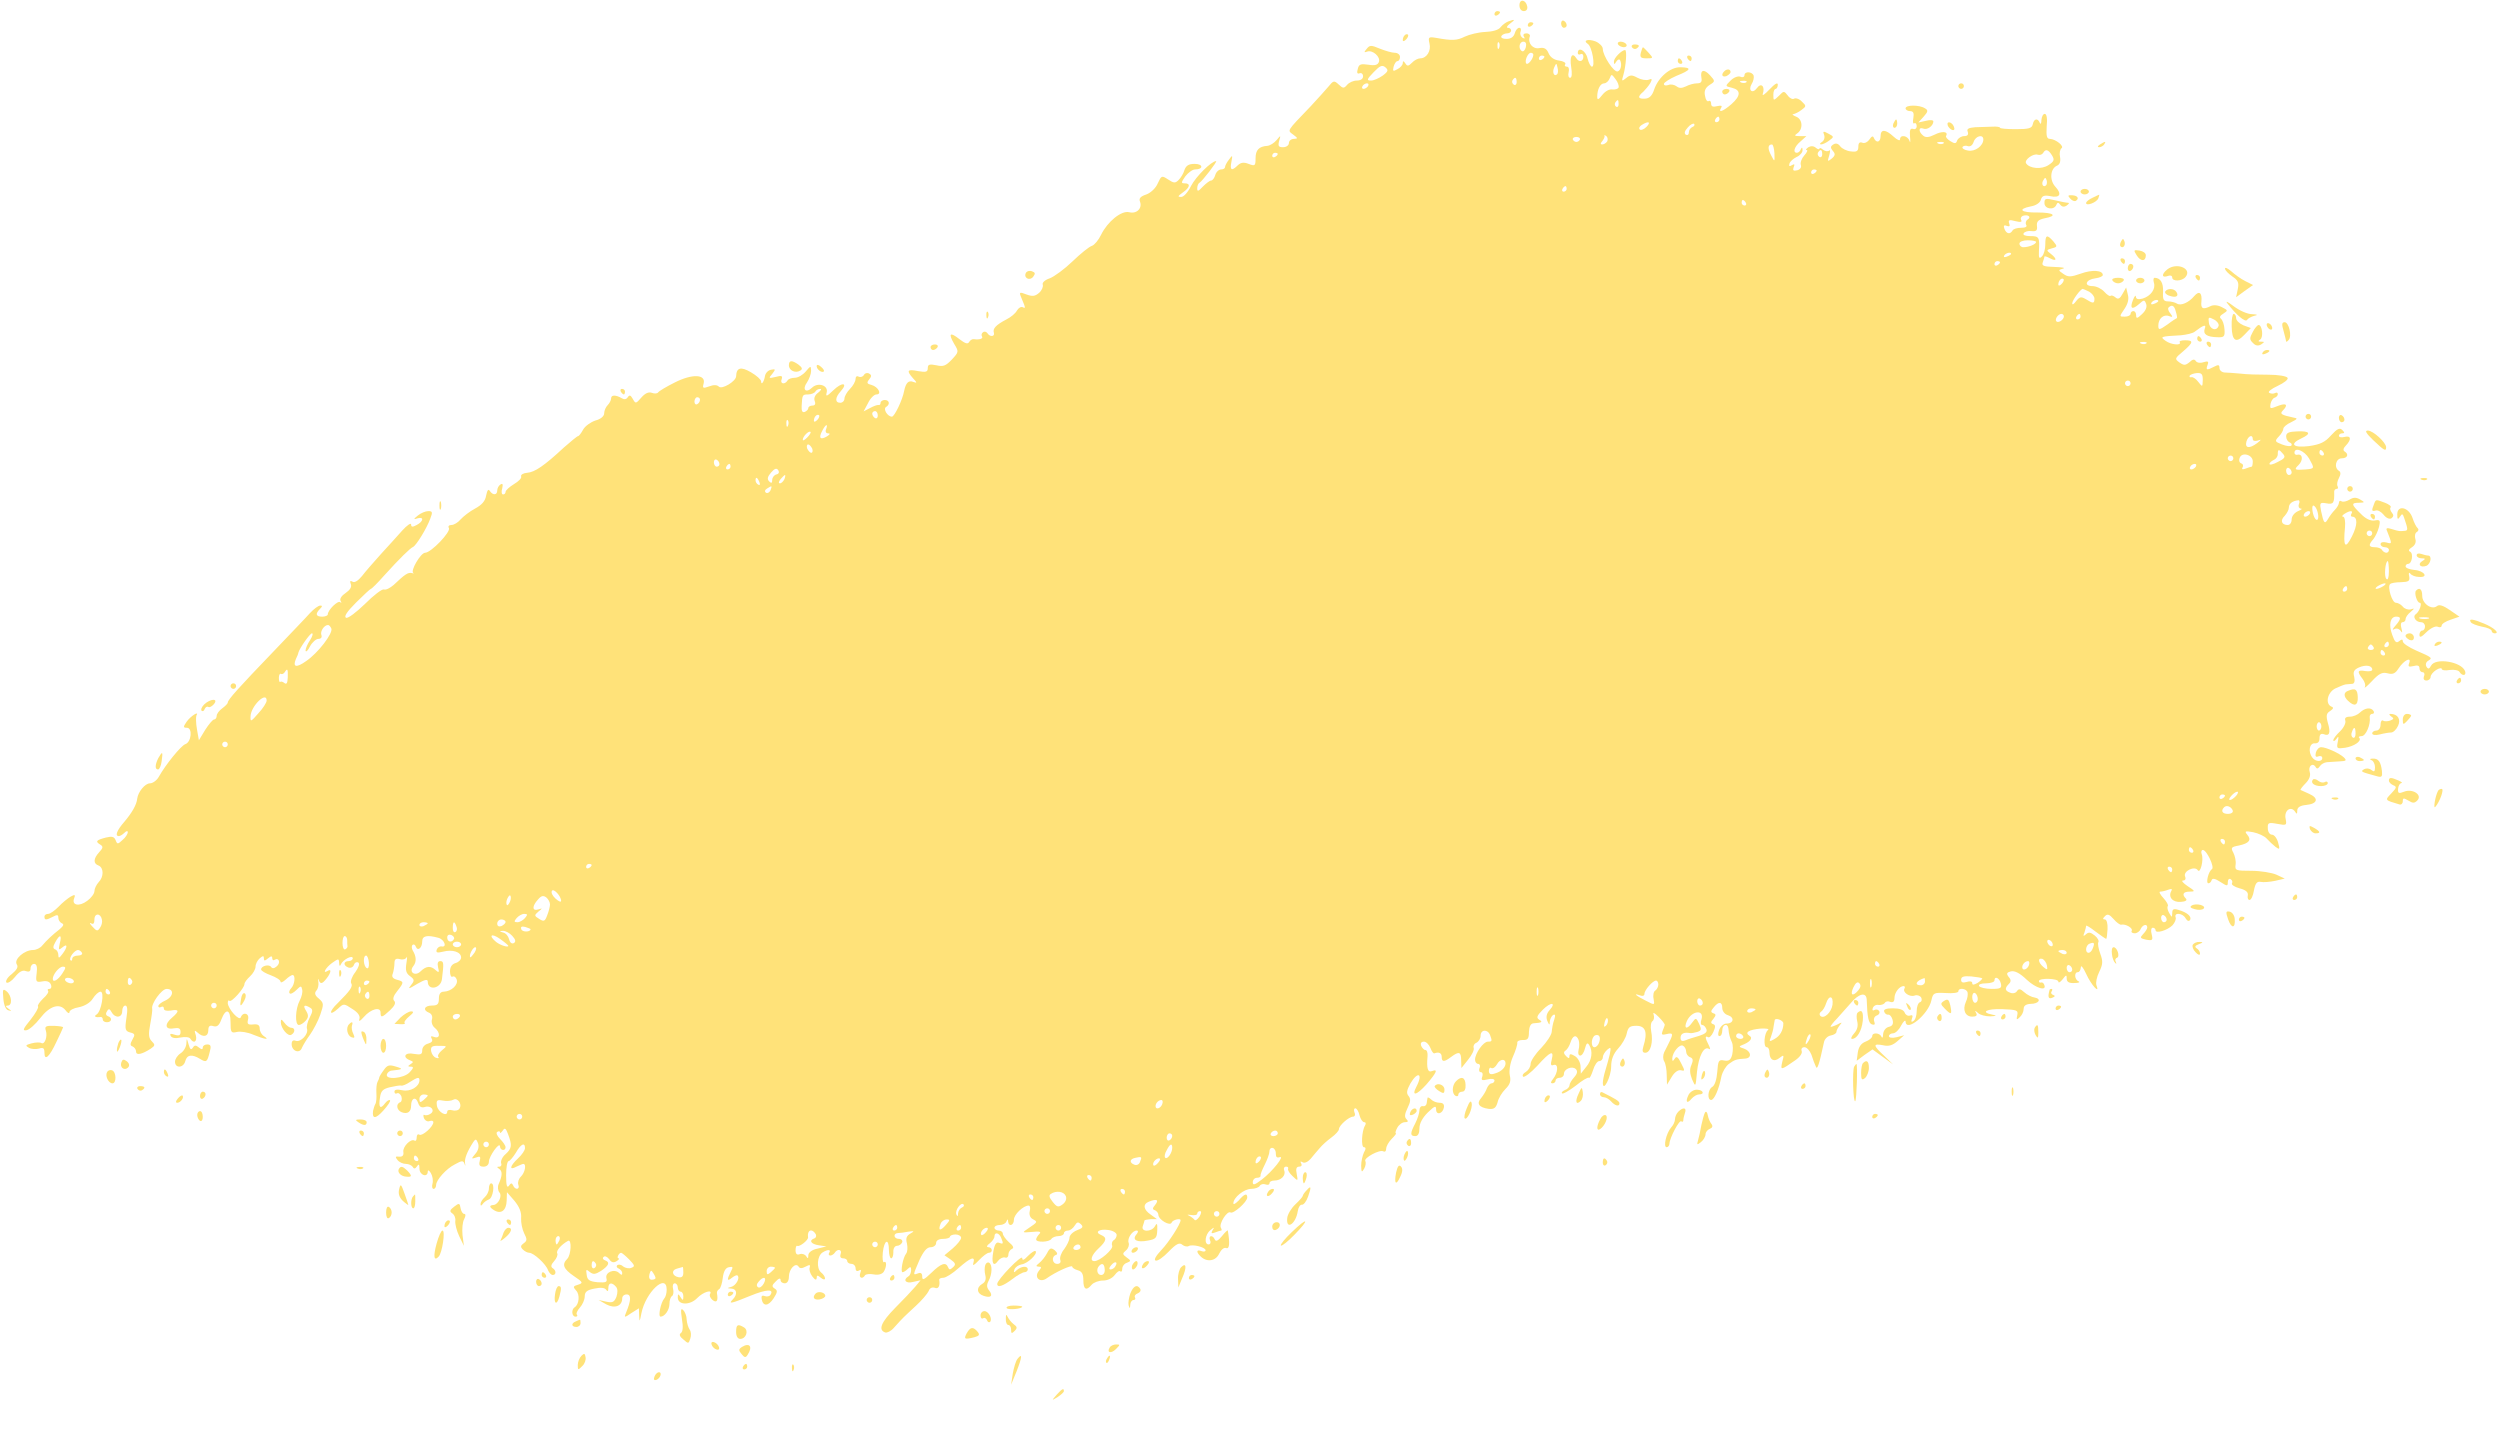 <?xml version="1.0" standalone="no"?>
<!DOCTYPE svg PUBLIC "-//W3C//DTD SVG 20010904//EN"
 "http://www.w3.org/TR/2001/REC-SVG-20010904/DTD/svg10.dtd">
<svg version="1.0" xmlns="http://www.w3.org/2000/svg"
 width="900pt" height="520pt" viewBox="0 0 900 520"
 preserveAspectRatio="xMidYMid meet">

<g transform="translate(0,520) scale(0.1,-0.1)"
fill="#ffe279" stroke="none">
<path d="M5470 5181 c0 -12 6 -21 16 -21 9 0 14 7 12 17 -5 25 -28 28 -28 4z"/>
<path d="M5380 5149 c0 -5 5 -7 10 -4 6 3 10 8 10 11 0 2 -4 4 -10 4 -5 0 -10
-5 -10 -11z"/>
<path d="M5430 5123 c-8 -3 -21 -12 -28 -21 -7 -10 -29 -16 -55 -17 -24 -1
-57 -9 -74 -17 -28 -14 -45 -15 -105 -4 -25 4 -27 2 -22 -20 7 -27 -10 -54
-33 -54 -8 0 -22 -7 -30 -16 -13 -13 -17 -13 -24 -2 -6 9 -9 10 -9 1 0 -7 -9
-17 -19 -22 -16 -9 -18 -8 -14 9 3 11 9 20 14 20 5 0 9 7 9 15 0 8 -8 15 -19
15 -10 0 -34 7 -54 15 -31 13 -36 13 -47 -1 -10 -12 -10 -14 1 -10 20 8 50
-19 43 -37 -4 -11 -14 -14 -38 -10 -27 4 -34 2 -38 -15 -4 -14 -2 -19 6 -16 7
3 13 -2 13 -11 0 -9 -9 -15 -22 -15 -13 0 -28 -7 -35 -15 -12 -14 -15 -14 -31
1 -16 15 -19 14 -36 -7 -10 -12 -39 -44 -64 -71 -90 -94 -85 -86 -63 -103 17
-13 17 -14 2 -15 -10 0 -18 -7 -18 -15 0 -8 -9 -15 -21 -15 -16 0 -19 4 -14
23 6 21 6 21 -9 3 -9 -11 -24 -20 -33 -21 -31 -2 -43 -15 -43 -45 0 -27 -2
-29 -25 -20 -18 7 -28 5 -39 -5 -22 -22 -29 -18 -23 12 5 26 4 26 -9 8 -8 -10
-14 -22 -14 -27 0 -4 -6 -8 -14 -8 -8 0 -18 -9 -21 -20 -3 -11 -10 -20 -15
-20 -5 0 -18 -10 -30 -22 -16 -17 -20 -19 -20 -6 0 9 4 18 8 20 9 4 66 78 60
78 -17 0 -73 -56 -90 -89 -12 -24 -27 -41 -37 -40 -12 0 -11 3 7 16 26 18 29
33 7 33 -14 0 -13 3 2 25 10 13 26 25 35 25 31 0 30 20 -1 20 -22 0 -31 -6
-37 -22 -3 -12 -13 -28 -21 -36 -12 -12 -17 -12 -38 2 -23 15 -24 14 -37 -14
-7 -17 -25 -34 -41 -40 -21 -7 -28 -14 -23 -26 9 -24 -12 -45 -39 -38 -28 7
-78 -34 -101 -81 -9 -19 -24 -37 -33 -40 -10 -3 -41 -28 -70 -56 -29 -28 -66
-55 -82 -61 -18 -6 -28 -16 -25 -23 2 -7 -3 -20 -13 -29 -15 -13 -24 -14 -46
-6 -23 9 -26 8 -21 -5 3 -8 9 -22 13 -32 4 -11 3 -14 -5 -9 -6 3 -15 -2 -21
-12 -5 -10 -22 -24 -38 -32 -38 -20 -50 -33 -45 -48 4 -14 -14 -16 -23 -2 -4
6 -11 8 -16 4 -5 -3 -7 -10 -4 -15 6 -8 -9 -13 -29 -10 -5 1 -13 -3 -17 -10
-5 -9 -14 -6 -35 10 -34 27 -41 21 -19 -17 17 -28 17 -29 -8 -56 -22 -23 -31
-27 -56 -21 -25 5 -31 3 -31 -10 0 -14 -6 -16 -35 -11 -39 8 -43 2 -18 -26 15
-16 15 -18 1 -13 -17 7 -27 -3 -33 -32 -6 -33 -35 -93 -44 -93 -16 0 -33 28
-21 35 15 9 12 25 -5 25 -8 0 -15 -5 -15 -10 0 -6 -3 -9 -7 -8 -5 1 -18 -4
-31 -11 l-23 -12 16 30 c8 17 22 31 30 31 21 0 7 27 -17 34 -17 4 -19 8 -9 20
9 11 9 16 0 21 -6 4 -15 2 -19 -5 -4 -7 -13 -9 -19 -6 -6 4 -11 0 -11 -8 0 -9
-9 -25 -20 -36 -11 -11 -20 -27 -20 -35 0 -8 -7 -15 -15 -15 -20 0 -19 19 2
42 27 30 5 34 -27 3 -24 -23 -28 -24 -24 -8 7 26 -32 38 -53 17 -22 -21 -36
-6 -18 19 8 12 15 31 15 42 -1 19 -1 19 -19 -2 -11 -13 -28 -23 -40 -23 -11 0
-23 -4 -26 -10 -10 -16 -28 -12 -21 5 4 12 0 14 -22 8 -25 -6 -26 -5 -12 11
13 17 12 18 -4 15 -11 -2 -20 -12 -22 -22 -3 -21 -14 -36 -14 -20 0 6 -16 21
-37 33 -36 21 -52 17 -53 -15 -1 -18 -51 -48 -62 -37 -7 7 -19 7 -35 1 -22 -8
-25 -7 -20 10 9 34 -41 36 -104 4 -30 -15 -57 -31 -60 -36 -3 -4 -13 -5 -23
-1 -11 4 -24 -2 -37 -17 -20 -23 -21 -23 -31 -5 -8 14 -12 15 -18 6 -5 -8 -13
-9 -21 -4 -22 13 -39 13 -39 0 0 -7 -6 -18 -12 -24 -7 -7 -13 -20 -13 -30 0
-10 -12 -21 -32 -26 -17 -6 -37 -20 -44 -33 -7 -13 -15 -23 -18 -23 -3 0 -26
-19 -51 -41 -71 -66 -105 -89 -132 -91 -14 -1 -24 -7 -22 -13 3 -6 -9 -18 -26
-28 -16 -10 -30 -22 -30 -28 0 -5 -4 -9 -9 -9 -5 0 -7 10 -3 22 3 14 2 19 -6
14 -7 -4 -12 -14 -12 -22 0 -17 -16 -18 -27 -1 -5 8 -9 2 -13 -17 -3 -20 -16
-34 -40 -47 -19 -10 -42 -28 -52 -39 -9 -11 -24 -20 -33 -20 -9 0 -13 -5 -9
-11 8 -13 -64 -89 -86 -89 -16 -1 -54 -66 -42 -73 4 -2 1 -2 -6 0 -13 3 -24
-4 -65 -43 -13 -11 -28 -19 -35 -16 -7 2 -37 -21 -68 -52 -31 -30 -61 -53 -68
-50 -9 4 3 22 36 55 27 27 51 49 53 49 3 0 24 21 47 47 57 63 95 100 105 104
11 5 49 66 62 102 9 23 8 27 -7 27 -10 0 -27 -7 -38 -16 -16 -13 -16 -15 -1
-10 24 7 22 -11 -3 -24 -15 -8 -20 -8 -20 2 0 7 -15 -3 -32 -22 -17 -19 -52
-58 -77 -85 -25 -28 -56 -63 -68 -79 -14 -17 -27 -25 -34 -20 -9 5 -10 2 -6
-9 4 -10 -3 -21 -19 -32 -14 -9 -22 -21 -18 -28 4 -7 4 -9 -1 -5 -8 8 -45 -28
-45 -44 0 -4 -9 -8 -20 -8 -23 0 -26 10 -8 28 9 9 9 12 1 12 -7 0 -23 -12 -37
-27 -14 -16 -74 -78 -133 -140 -122 -127 -163 -172 -163 -182 0 -4 -9 -13 -20
-21 -11 -8 -20 -20 -20 -27 0 -7 -4 -13 -9 -13 -5 0 -19 -17 -32 -37 l-23 -38
-7 40 c-4 22 -4 44 -2 49 12 19 -21 -2 -35 -22 -13 -19 -13 -22 1 -22 21 0 16
-52 -6 -59 -16 -6 -71 -74 -95 -117 -7 -13 -22 -24 -32 -24 -18 0 -43 -31 -46
-55 -2 -22 -19 -51 -46 -83 -28 -32 -35 -52 -20 -52 4 0 13 5 20 12 7 7 12 8
12 2 0 -6 -8 -19 -19 -28 -17 -16 -19 -16 -25 0 -5 12 -13 14 -34 9 -35 -9
-40 -14 -22 -25 12 -7 12 -12 -3 -28 -21 -23 -22 -41 -2 -48 19 -8 19 -41 0
-60 -8 -9 -15 -23 -15 -32 0 -9 -12 -25 -26 -35 -29 -22 -57 -16 -47 9 5 13 3
15 -13 6 -10 -6 -30 -22 -43 -36 -14 -14 -30 -26 -38 -26 -7 0 -13 -4 -13 -10
0 -13 6 -13 31 0 15 8 19 7 19 -4 0 -8 6 -17 13 -20 8 -3 6 -9 -8 -21 -27 -21
-47 -40 -63 -59 -7 -9 -22 -16 -33 -16 -31 0 -69 -33 -59 -51 7 -10 1 -20 -18
-36 -15 -11 -23 -25 -19 -30 5 -4 19 5 31 20 15 19 28 26 39 21 12 -4 17 -1
17 10 0 9 6 16 13 16 9 0 12 -11 9 -34 -4 -31 -2 -33 21 -29 16 3 26 -1 30
-11 4 -9 1 -16 -5 -16 -6 0 -8 -3 -5 -7 4 -3 -4 -16 -18 -28 -13 -13 -21 -25
-18 -28 3 -4 -9 -25 -27 -48 -27 -33 -30 -40 -15 -38 11 2 33 22 50 44 34 44
70 55 91 28 7 -10 14 -13 14 -7 0 7 15 15 34 18 20 4 41 16 50 31 9 14 21 25
28 25 15 0 3 -71 -14 -82 -12 -7 -4 -12 15 -9 4 0 7 -4 7 -9 0 -6 7 -10 15
-10 18 0 20 17 3 22 -7 3 -8 10 -3 17 6 11 10 10 17 -3 13 -23 38 -20 38 4 0
11 5 20 11 20 8 0 9 -15 4 -46 -6 -40 -4 -46 14 -51 17 -4 18 -8 8 -25 -9 -16
-9 -22 0 -25 7 -3 13 -11 13 -19 0 -14 21 -10 53 11 16 11 16 14 3 27 -11 11
-12 25 -5 62 5 26 8 50 7 54 -5 18 34 72 52 72 28 0 25 -28 -5 -42 -14 -6 -25
-15 -25 -20 0 -5 5 -6 10 -3 6 3 10 1 10 -6 0 -7 10 -9 25 -7 30 6 32 -2 5
-25 -29 -24 -26 -45 5 -39 19 3 25 0 25 -13 0 -12 -5 -15 -21 -10 -15 5 -19 4
-14 -5 4 -7 18 -9 35 -5 16 3 31 2 35 -4 12 -20 26 -11 20 12 -6 18 -5 20 6
10 20 -19 39 -15 39 8 0 15 5 19 18 15 13 -4 21 2 29 24 16 42 33 37 33 -10 0
-37 2 -40 23 -35 12 3 39 -1 59 -10 42 -17 61 -20 38 -5 -8 5 -15 17 -15 27 0
13 -7 17 -24 15 -19 -2 -22 2 -18 18 6 22 -18 29 -26 8 -5 -16 -46 30 -47 51
0 8 3 12 6 8 7 -7 54 46 54 60 0 6 9 18 20 28 11 10 20 26 20 35 0 10 7 23 15
30 12 10 15 10 15 0 0 -10 3 -10 15 0 11 9 15 9 15 1 0 -7 4 -10 9 -6 16 9 22
-12 7 -24 -9 -8 -16 -8 -20 -2 -7 11 -36 4 -36 -9 0 -5 16 -14 35 -21 19 -7
35 -17 35 -23 0 -5 8 -2 18 7 10 10 22 17 25 17 12 0 8 -35 -5 -48 -6 -6 -9
-15 -5 -18 3 -4 14 2 24 12 16 16 18 16 21 1 2 -9 -2 -26 -9 -39 -16 -30 -18
-88 -3 -88 6 0 17 7 25 16 10 12 10 20 1 35 -13 20 -6 24 15 11 10 -6 9 -14
-2 -35 -8 -15 -12 -33 -10 -40 7 -19 -22 -50 -40 -44 -10 4 -15 0 -15 -12 0
-25 29 -36 37 -13 4 9 17 31 29 47 12 17 29 49 37 72 13 38 13 42 -5 58 -14
11 -17 20 -9 29 6 6 9 21 7 32 -2 10 -1 13 1 7 6 -17 13 -16 29 5 16 20 18 36
4 27 -21 -13 -8 11 15 28 24 17 25 17 26 0 0 -11 3 -13 6 -5 7 17 43 36 43 22
0 -5 -7 -10 -15 -10 -19 0 -20 -16 -1 -23 8 -3 17 1 20 9 3 9 10 12 16 9 6 -4
1 -18 -11 -35 -12 -15 -18 -33 -15 -39 8 -12 -3 -27 -48 -72 -33 -31 -32 -50
1 -20 20 19 21 19 51 -1 21 -13 29 -25 26 -36 -4 -11 2 -9 16 7 25 29 60 38
60 16 0 -20 5 -19 34 8 17 16 22 27 15 34 -6 6 -3 18 11 35 25 32 25 34 -1 41
-15 4 -20 11 -15 22 3 9 6 26 6 37 0 15 5 19 20 15 10 -3 21 0 24 7 2 6 2 -4
-1 -22 -4 -25 -1 -36 13 -46 16 -12 17 -16 4 -32 -13 -16 -9 -15 22 4 28 16
38 18 38 8 0 -34 47 -25 51 9 7 57 7 65 -6 65 -9 0 -11 -8 -8 -22 5 -19 3 -21
-8 -11 -18 17 -34 16 -54 -3 -20 -21 -45 -4 -27 18 12 15 11 35 -2 56 -4 7 -5
16 -1 20 4 4 10 1 12 -6 7 -18 23 -4 23 19 0 20 17 24 58 13 22 -6 33 -36 11
-31 -6 1 -14 -4 -17 -12 -3 -11 2 -12 23 -7 34 9 65 -1 65 -21 0 -8 -9 -17
-20 -20 -13 -4 -20 -14 -20 -30 0 -13 4 -22 9 -19 5 3 12 -1 15 -10 7 -19 -19
-43 -46 -44 -12 0 -18 -8 -18 -25 0 -20 -5 -25 -25 -25 -28 0 -34 -17 -10 -26
9 -4 13 -13 10 -24 -3 -9 1 -23 10 -30 21 -17 20 -41 -2 -33 -11 4 -14 3 -9
-6 5 -8 1 -14 -13 -18 -12 -3 -21 -13 -21 -24 0 -15 -5 -17 -30 -13 -32 7 -43
-12 -14 -23 13 -5 13 -7 2 -14 -11 -7 -10 -9 1 -9 11 0 10 -5 -4 -20 -21 -23
-90 -29 -82 -7 2 6 10 13 18 13 39 4 42 6 15 14 -25 8 -32 6 -45 -13 -9 -12
-16 -24 -16 -27 0 -3 -3 -9 -6 -15 -3 -5 -5 -23 -4 -40 1 -16 0 -34 -4 -40 -3
-5 -6 -16 -8 -24 -4 -30 9 -30 37 1 16 18 27 34 24 37 -3 3 -11 -2 -18 -11
-17 -23 -24 -15 -18 21 3 24 11 31 36 37 17 4 35 7 40 6 4 -2 19 4 32 13 27
17 34 19 34 6 0 -23 -33 -42 -61 -36 -19 4 -29 3 -29 -5 0 -6 4 -9 9 -6 5 3
12 -2 16 -11 3 -10 1 -19 -4 -21 -17 -6 -13 -29 5 -36 21 -8 34 1 34 24 0 27
17 34 25 10 5 -15 12 -19 25 -15 22 7 38 -14 19 -25 -7 -5 -17 -6 -21 -4 -4 3
-5 -2 -2 -11 4 -9 13 -14 20 -11 8 3 14 1 14 -4 0 -16 -40 -51 -50 -45 -6 4
-10 -1 -10 -10 0 -9 -3 -14 -8 -11 -13 8 -43 -22 -40 -41 2 -12 -3 -18 -15
-17 -14 2 -15 -1 -6 -12 6 -8 20 -14 30 -14 10 0 21 -5 25 -11 4 -8 9 -7 15 2
6 10 9 8 9 -8 0 -24 30 -34 30 -10 0 6 5 4 11 -6 6 -10 9 -27 6 -38 -3 -10 -1
-19 4 -19 5 0 9 7 9 14 0 18 37 59 67 74 27 15 31 15 36 0 2 -7 3 -5 1 5 -2
16 7 40 30 76 8 12 11 11 17 -5 4 -12 1 -26 -10 -38 -15 -18 -15 -19 3 -13 15
6 17 3 13 -13 -4 -15 0 -20 14 -20 11 0 19 7 19 18 0 19 39 74 40 55 0 -15 20
-18 20 -3 0 6 -9 19 -20 30 -11 11 -15 22 -10 25 6 4 10 3 10 -2 0 -4 4 -1 10
7 7 11 11 9 19 -13 15 -40 14 -51 -9 -72 -12 -10 -18 -25 -16 -32 3 -7 0 -13
-7 -13 -9 0 -9 -2 0 -8 12 -8 12 -24 -2 -55 -4 -9 -3 -23 3 -30 11 -12 -4 -43
-21 -45 -17 -1 -16 -8 2 -19 25 -15 44 -1 45 35 l1 30 27 -31 c18 -22 26 -42
24 -62 -1 -16 4 -41 11 -55 11 -21 11 -27 -2 -36 -11 -8 -12 -13 -3 -22 7 -7
17 -12 23 -12 16 0 61 -41 68 -63 4 -9 11 -17 17 -17 13 0 13 17 -1 25 -7 5
-5 13 6 25 9 10 14 23 11 28 -5 9 14 31 39 45 14 7 11 -51 -3 -65 -20 -20 -14
-36 24 -62 33 -22 34 -25 15 -31 -18 -5 -19 -8 -7 -21 14 -14 11 -50 -5 -60
-13 -8 -11 -34 3 -34 6 0 8 3 5 7 -4 3 1 15 10 25 10 11 18 29 18 41 0 16 8
23 35 28 23 5 37 3 42 -4 5 -8 8 -6 8 6 0 20 13 22 28 4 6 -7 6 -21 1 -36 -8
-19 -14 -22 -37 -17 l-27 6 28 -16 c30 -16 57 -6 57 22 0 8 7 14 16 14 17 0
16 -22 -2 -65 -8 -19 -7 -20 19 -2 l27 17 1 -27 c1 -24 2 -22 8 9 15 76 91
147 91 85 0 -13 -4 -27 -9 -32 -12 -14 -23 -65 -13 -65 15 0 32 24 32 46 0 13
4 25 9 28 5 3 7 15 4 26 -3 11 0 20 6 20 6 0 11 -7 11 -15 0 -8 5 -15 10 -15
6 0 10 -8 10 -17 0 -15 -2 -16 -10 -3 -8 13 -10 13 -10 -1 0 -28 44 -29 70 -2
21 22 57 33 46 14 -3 -5 1 -14 9 -21 15 -12 21 -3 16 24 -1 5 2 12 8 15 5 3
11 22 13 41 3 23 10 36 22 38 15 3 16 1 7 -16 -15 -29 -14 -37 4 -22 9 7 18
11 20 8 10 -9 -6 -37 -23 -41 -15 -4 -15 -5 1 -6 20 -1 23 -21 5 -39 -18 -18
-5 -15 63 13 59 24 86 25 73 4 -3 -6 -13 -8 -21 -5 -10 4 -13 0 -11 -11 5 -27
24 -26 43 3 14 22 15 28 4 35 -11 7 -11 12 4 26 10 11 17 13 17 5 0 -7 7 -12
15 -12 9 0 15 9 15 24 0 27 24 53 35 36 4 -7 12 -7 25 0 15 8 18 7 15 -3 -3
-7 1 -21 9 -32 10 -13 15 -15 16 -6 0 11 3 11 15 1 8 -7 15 -8 15 -2 0 5 -6
15 -14 21 -18 15 -14 60 5 72 19 12 32 11 24 -1 -3 -5 -2 -10 4 -10 5 0 13 5
16 10 10 16 28 12 21 -5 -3 -9 0 -15 9 -15 8 0 15 -4 15 -10 0 -5 7 -10 15
-10 8 0 15 -7 15 -16 0 -9 5 -12 12 -8 8 5 9 2 5 -9 -7 -17 8 -24 17 -8 3 4
17 6 32 3 16 -3 29 1 35 9 11 17 12 42 1 35 -4 -2 -6 13 -4 35 5 46 22 53 22
9 0 -16 4 -30 8 -30 5 0 8 10 8 22 -1 13 5 23 13 23 8 0 16 6 19 13 2 6 -3 12
-12 12 -19 0 -22 20 -3 21 6 0 23 2 37 5 22 3 23 2 7 -7 -14 -8 -17 -18 -12
-36 3 -14 2 -30 -3 -36 -12 -15 -21 -67 -13 -67 4 0 12 5 19 12 9 9 12 8 12
-4 0 -9 -4 -20 -10 -23 -21 -13 -9 -27 17 -20 l27 6 -19 -23 c-11 -13 -43 -47
-73 -77 -50 -51 -62 -79 -35 -88 6 -2 21 5 31 17 33 37 36 39 78 78 22 20 43
45 47 54 4 11 12 15 22 12 13 -6 20 6 16 29 0 4 6 7 15 7 9 0 34 16 55 35 43
38 61 45 53 18 -4 -12 3 -8 20 10 14 15 30 27 36 27 15 0 13 20 -2 20 -8 1 -6
6 5 14 9 7 17 18 17 25 0 17 17 13 24 -5 9 -22 8 -24 -8 -18 -9 4 -16 -6 -20
-31 -8 -42 0 -58 17 -34 7 9 18 14 25 12 6 -3 12 2 12 10 0 9 6 18 13 21 8 3
5 11 -11 24 -12 11 -22 25 -22 31 0 6 -7 11 -15 11 -8 0 -15 5 -15 10 0 6 9
10 19 10 11 0 22 6 24 13 4 9 6 9 6 0 2 -21 21 -15 21 6 0 19 34 51 53 51 5 0
7 -9 4 -20 -3 -12 1 -24 11 -29 18 -10 18 -10 -16 -33 -24 -16 -23 -16 13 -13
28 3 35 1 26 -8 -6 -6 -11 -15 -11 -19 0 -12 48 -10 55 2 3 5 15 10 26 10 10
0 19 5 19 10 0 6 7 10 15 10 7 0 18 8 24 18 8 13 12 14 22 5 10 -10 7 -14 -14
-22 -15 -6 -27 -18 -27 -27 0 -9 -9 -27 -19 -41 -11 -13 -17 -31 -14 -39 3 -8
-1 -14 -11 -14 -18 0 -22 26 -5 32 7 2 6 8 -4 17 -13 10 -18 9 -28 -11 -7 -13
-19 -28 -28 -35 -12 -10 -13 -12 -2 -13 11 0 11 -3 1 -15 -19 -23 3 -45 28
-27 32 23 92 50 92 42 0 -4 9 -10 20 -13 15 -4 20 -14 20 -36 0 -34 11 -39 30
-16 7 8 25 15 41 15 16 0 33 8 42 20 8 11 17 17 20 13 4 -3 7 1 7 9 0 9 7 19
17 22 15 6 15 8 -1 19 -16 12 -16 14 -2 26 8 7 12 19 9 27 -6 15 13 44 29 44
6 0 6 -6 -1 -14 -17 -20 2 -30 42 -22 28 5 32 10 33 37 1 24 -1 28 -8 15 -12
-22 -52 -22 -44 0 3 9 6 18 6 20 0 2 10 4 23 5 l22 0 -22 16 c-27 18 -30 38
-7 47 28 11 37 7 23 -11 -11 -13 -11 -17 -1 -20 6 -3 12 -10 12 -16 0 -18 43
-43 48 -28 3 9 32 17 32 8 0 -13 -42 -79 -69 -107 -20 -21 -28 -36 -21 -38 7
-3 28 12 47 32 27 28 39 34 49 25 7 -6 18 -8 23 -5 13 8 61 -4 61 -15 0 -5 -7
-6 -15 -3 -18 7 -20 -3 -2 -20 22 -21 54 -16 66 11 7 14 17 23 25 20 12 -5 14
17 6 63 0 3 -10 -6 -21 -20 -14 -17 -22 -21 -26 -12 -7 17 -24 15 -17 -3 4 -8
1 -15 -5 -15 -17 0 -13 36 6 51 14 12 16 12 8 0 -6 -11 -4 -13 9 -8 10 4 20 7
22 7 3 0 2 5 -1 10 -8 14 23 63 35 55 10 -6 60 38 60 54 0 17 -11 13 -31 -11
-11 -11 -19 -16 -19 -10 0 21 39 52 64 52 14 0 28 5 31 11 4 6 13 8 21 5 8 -3
14 -1 14 4 0 6 8 10 18 10 24 0 42 19 35 36 -3 8 0 14 7 14 6 0 9 -3 7 -8 -2
-4 5 -16 16 -26 20 -19 20 -19 15 8 -4 18 -1 26 9 26 8 0 11 5 7 12 -4 7 -3 8
5 4 7 -5 19 1 29 12 9 11 24 29 33 39 8 10 27 27 42 38 15 11 27 24 27 30 0
13 36 45 51 45 6 0 9 7 5 15 -3 8 -2 15 3 15 5 0 12 -11 15 -25 4 -14 11 -25
17 -25 6 0 7 -5 3 -12 -12 -19 -15 -78 -4 -78 7 0 8 -6 0 -19 -5 -11 -10 -32
-10 -48 1 -24 2 -25 11 -10 5 9 7 21 4 27 -7 11 52 43 65 35 6 -3 10 1 10 9 0
9 9 25 20 36 11 11 18 20 15 20 -3 0 -1 9 5 20 6 11 18 20 27 20 12 0 14 3 6
11 -8 8 -6 19 4 40 11 22 12 33 4 43 -9 10 -7 21 6 45 27 46 47 37 22 -11 -19
-36 0 -32 36 8 37 43 43 57 20 48 -15 -6 -20 9 -16 53 1 13 -2 23 -8 23 -5 0
-11 7 -15 15 -3 9 0 15 10 15 8 0 18 -10 23 -22 5 -13 11 -22 15 -20 16 6 26
1 26 -13 0 -19 9 -19 34 0 28 21 36 19 36 -12 l1 -28 24 30 c14 17 23 36 20
43 -2 7 2 15 10 18 8 4 15 15 15 25 0 23 25 25 34 3 8 -22 8 -24 -8 -24 -16 0
-46 -42 -46 -65 0 -8 5 -15 11 -15 6 0 9 -7 5 -15 -3 -8 -1 -15 5 -15 6 0 8
-7 5 -16 -5 -13 -1 -15 19 -10 14 4 25 2 25 -4 0 -5 -5 -10 -10 -10 -6 0 -13
-8 -17 -17 -3 -10 -13 -26 -21 -36 -18 -20 -8 -34 27 -39 19 -2 26 3 32 23 3
15 16 36 28 48 17 17 21 29 16 50 -3 16 1 43 11 66 10 22 17 45 16 51 -1 6 8
10 20 10 18 -1 22 5 22 29 1 19 6 30 16 31 31 2 35 5 21 13 -11 7 -9 14 13 36
29 29 50 27 24 -2 -11 -12 -13 -25 -8 -38 7 -16 9 -17 9 -3 1 9 6 20 12 24 8
4 9 -1 4 -17 -5 -13 -8 -33 -9 -44 -1 -11 -18 -37 -38 -58 -21 -21 -38 -47
-38 -57 0 -11 -8 -23 -17 -29 -10 -5 -14 -13 -10 -17 4 -4 27 13 51 39 48 53
61 58 52 22 -5 -18 -3 -23 7 -19 18 6 16 -28 -2 -50 -9 -11 -10 -16 -2 -16 6
0 11 5 11 10 0 6 7 10 15 10 8 0 15 6 15 14 0 18 30 30 43 17 7 -7 5 -17 -6
-29 -9 -10 -17 -23 -17 -29 0 -6 -7 -14 -16 -17 -9 -4 -14 -9 -11 -12 3 -4 25
9 49 27 23 19 45 32 48 29 3 -3 9 10 15 28 5 17 15 32 22 32 7 0 13 6 13 14 0
7 7 19 16 27 13 11 14 9 9 -17 -4 -16 -11 -42 -16 -58 -5 -16 -9 -36 -9 -45 1
-35 30 23 30 59 0 26 8 46 25 65 14 15 28 39 31 54 5 23 11 28 35 28 33 0 41
-23 25 -74 -5 -17 -3 -23 7 -23 19 0 29 39 21 78 -3 17 -1 32 5 36 5 4 7 14 4
23 -4 10 2 8 18 -8 13 -13 23 -26 22 -29 -1 -3 -4 -13 -8 -22 -5 -13 -2 -15
14 -11 24 6 25 1 11 -27 -5 -11 -14 -28 -19 -38 -5 -11 -5 -25 0 -33 5 -8 9
-30 9 -49 l1 -35 17 28 c10 17 23 26 33 24 15 -4 15 -2 1 25 -11 23 -17 27
-23 17 -7 -11 -9 -11 -9 1 1 22 27 53 39 45 6 -3 11 -13 11 -21 0 -8 6 -17 14
-20 11 -4 12 -11 5 -28 -7 -15 -6 -30 2 -51 13 -30 13 -30 18 26 6 57 25 94
43 83 6 -4 5 2 -1 14 -13 25 -14 35 -2 28 4 -3 13 5 19 19 8 18 8 25 -1 28 -9
3 -9 8 1 19 10 13 10 17 0 20 -10 4 -10 8 1 21 18 23 31 21 31 -2 0 -11 9 -23
21 -26 24 -8 20 -30 -6 -30 -10 0 -21 -10 -26 -22 -5 -14 -5 -23 1 -23 6 0 10
9 10 20 0 22 19 28 22 8 2 -23 5 -33 13 -51 4 -9 4 -29 1 -43 -5 -20 -12 -25
-29 -22 -20 4 -22 0 -25 -41 -2 -27 -9 -49 -18 -54 -16 -9 -19 -47 -4 -47 11
0 28 38 37 85 4 17 16 37 27 45 21 15 26 17 59 19 25 2 21 27 -5 36 -17 5 -19
8 -8 12 30 11 42 26 28 34 -19 12 -2 22 40 26 20 1 32 -1 27 -5 -14 -9 -18
-62 -5 -62 6 0 10 -9 10 -19 0 -27 17 -36 37 -19 15 12 16 10 9 -15 -7 -31 -6
-31 47 6 16 11 26 25 23 33 -3 8 1 14 10 14 8 0 19 -12 25 -27 5 -16 12 -35
16 -43 5 -14 12 8 29 87 2 12 13 23 24 25 12 2 21 8 21 13 0 6 6 16 12 24 10
12 9 12 -10 2 -13 -6 -23 -9 -23 -7 0 3 10 16 23 29 12 13 34 38 49 55 29 35
56 42 58 14 2 -66 7 -86 19 -90 10 -3 12 0 8 11 -3 9 1 18 9 21 9 3 12 10 9
16 -4 6 -11 7 -17 4 -6 -4 -9 -1 -6 7 3 8 12 13 21 11 8 -1 18 2 22 7 3 6 12
8 20 4 10 -3 15 1 15 14 0 20 18 43 33 43 4 0 6 -4 3 -9 -8 -13 19 -32 37 -25
8 3 18 0 23 -7 4 -7 2 -15 -4 -17 -7 -2 -12 -17 -12 -32 0 -16 -5 -32 -12 -36
-7 -5 -9 -2 -5 9 4 11 2 14 -7 11 -7 -3 -16 2 -19 10 -4 11 -19 16 -43 16 -24
0 -34 -4 -31 -12 2 -7 9 -12 15 -11 5 1 12 -7 15 -18 4 -15 0 -23 -14 -26 -11
-3 -19 -14 -20 -27 0 -11 -3 -15 -6 -8 -6 14 -33 16 -33 2 0 -6 -11 -15 -24
-20 -16 -6 -25 -19 -28 -39 l-4 -30 28 21 29 20 37 -27 37 -27 -32 31 c-41 38
-41 45 -4 38 21 -5 35 0 52 15 l24 21 -27 -7 c-17 -4 -28 -2 -28 4 0 5 7 10
15 10 8 0 21 12 29 28 8 15 15 21 16 15 1 -42 83 26 93 76 6 27 9 28 52 26 25
-2 45 1 45 6 0 14 28 11 33 -3 2 -7 0 -23 -6 -35 -13 -29 -2 -53 23 -53 14 0
19 4 14 13 -6 10 -4 10 7 0 7 -7 27 -12 43 -12 24 1 26 3 9 6 -46 9 -21 22 35
20 53 -2 58 -4 54 -22 -4 -17 -2 -18 9 -7 8 7 14 20 14 30 0 11 8 17 25 18 30
0 41 18 14 23 -10 1 -27 10 -37 19 -14 13 -20 13 -26 4 -4 -7 -15 -10 -24 -6
-20 7 -21 16 -5 32 8 8 8 15 -1 25 -9 12 -7 16 8 20 14 3 32 -6 57 -30 33 -31
74 -43 63 -18 -2 6 -7 9 -11 8 -5 -2 -8 1 -8 5 0 12 70 10 70 -2 0 -6 7 -2 15
8 13 17 15 18 15 3 0 -12 8 -17 28 -16 15 0 21 3 15 6 -15 6 -17 33 -3 33 6 0
10 8 11 18 0 9 9 -2 19 -24 18 -40 51 -76 37 -41 -3 9 1 30 10 48 13 27 14 38
4 65 -7 19 -10 38 -7 42 3 5 -3 16 -13 24 -15 12 -22 13 -31 5 -10 -9 -12 -8
-6 6 3 10 6 21 6 24 0 3 15 -6 34 -21 19 -14 36 -26 38 -26 2 0 4 16 5 35 1
20 -3 35 -10 35 -8 0 -8 3 1 12 9 9 16 6 31 -11 10 -12 23 -21 27 -20 16 4 44
-13 38 -22 -3 -5 2 -9 11 -9 8 0 18 7 21 15 7 16 24 21 24 6 0 -5 -7 -16 -15
-24 -12 -13 -11 -15 11 -20 23 -4 25 -2 20 19 -4 14 -2 24 4 24 5 0 10 -4 10
-9 0 -13 42 -1 61 18 8 9 14 22 11 29 -6 18 26 15 36 -4 6 -10 12 -12 16 -6 7
12 -10 27 -41 36 -18 6 -23 3 -23 -11 -1 -17 -1 -17 -11 0 -6 10 -8 21 -5 25
3 3 -4 16 -16 29 -12 13 -17 23 -11 23 6 0 19 3 29 7 11 4 15 3 11 -4 -13 -22
4 -42 33 -40 18 1 25 6 19 12 -15 15 -10 25 14 25 20 0 20 2 -8 20 -16 11 -24
20 -16 20 8 0 11 6 7 15 -7 19 35 39 46 22 9 -14 22 38 14 58 -3 8 -1 15 4 15
14 0 43 -62 33 -69 -13 -8 -23 -51 -13 -51 5 0 10 5 12 12 3 7 13 5 31 -7 25
-16 27 -16 27 -1 0 10 5 14 10 11 6 -4 8 -10 5 -15 -3 -5 9 -13 27 -18 23 -6
32 -14 30 -25 -2 -10 1 -17 6 -17 6 0 13 15 16 34 5 26 11 34 25 31 9 -2 33 0
52 4 l34 8 -30 14 c-16 7 -57 14 -90 14 -56 0 -60 1 -57 22 2 12 -2 31 -8 43
-10 18 -8 21 20 26 37 8 46 20 30 39 -11 13 -7 14 21 9 19 -4 41 -14 49 -23 8
-9 23 -23 32 -30 15 -11 16 -9 9 16 -4 15 -14 28 -22 28 -8 0 -15 10 -15 23
-1 20 2 22 34 16 33 -6 35 -6 30 19 -6 29 19 47 34 25 6 -10 8 -9 8 4 0 11 10
18 32 20 41 4 47 24 11 40 -15 7 -29 13 -31 14 -2 1 6 12 18 24 13 13 19 28
15 40 -7 21 10 36 21 19 4 -8 9 -7 15 2 5 8 16 14 26 15 10 1 31 2 46 3 23 1
26 3 15 14 -16 15 -64 37 -82 37 -8 0 -16 -9 -19 -19 -3 -14 -1 -18 9 -14 8 3
14 0 14 -6 0 -15 -25 -14 -36 2 -16 21 -10 52 9 51 11 -1 17 5 17 18 0 14 5
18 15 15 21 -9 26 5 15 41 -7 26 -5 34 8 42 12 8 14 13 5 16 -23 10 -15 50 13
65 15 7 32 14 38 15 6 0 17 2 24 2 8 1 10 10 7 25 -5 18 -1 26 17 34 25 11 48
7 48 -8 0 -5 -11 -7 -25 -5 -28 5 -31 -1 -10 -28 8 -10 12 -24 8 -30 -3 -6 9
4 26 22 25 27 37 33 56 28 19 -5 28 -1 40 18 19 29 47 43 38 19 -5 -13 -2 -15
15 -11 15 4 22 2 22 -8 0 -8 5 -14 11 -14 6 0 9 -7 5 -15 -3 -9 0 -15 9 -15 8
0 15 6 15 13 0 7 9 18 20 25 11 7 20 8 20 4 0 -5 13 -7 29 -4 16 2 32 -1 35
-7 10 -16 26 -14 20 3 -13 34 -106 49 -122 20 -7 -13 -11 -14 -17 -4 -4 7 -2
16 6 21 17 10 15 12 -43 37 -27 12 -48 26 -48 33 0 8 -4 8 -13 1 -10 -9 -16
-4 -25 22 -14 37 -7 66 14 66 19 0 18 -9 -3 -33 -10 -11 -12 -17 -4 -12 8 4
17 2 23 -6 7 -10 7 -7 3 9 -4 13 -2 22 4 22 6 0 11 5 11 11 0 7 8 18 18 26 15
13 15 14 0 9 -9 -2 -22 2 -28 10 -7 8 -18 14 -25 14 -14 0 -31 57 -21 67 3 4
21 7 39 7 28 1 33 4 30 21 -3 12 -1 16 4 10 4 -6 18 -12 31 -12 36 -3 20 22
-16 25 -18 2 -32 7 -32 13 0 5 4 9 9 9 14 0 20 38 7 44 -7 3 -4 9 7 16 11 7
16 18 12 30 -3 10 -1 22 6 25 6 4 7 10 2 14 -4 3 -13 20 -18 36 -13 39 -55 49
-55 13 0 -18 2 -20 10 -8 7 12 10 11 15 -5 14 -41 14 -45 2 -46 -19 -2 -20 -2
-46 6 -18 6 -23 4 -18 -6 19 -48 19 -48 -2 -42 -12 3 -21 1 -21 -6 0 -6 7 -11
15 -11 8 0 15 -4 15 -10 0 -5 -4 -10 -9 -10 -6 0 -13 5 -16 10 -3 6 -15 10
-26 10 -22 0 -24 8 -5 29 7 9 16 28 20 43 6 25 4 28 -16 24 -15 -2 -33 7 -50
25 -34 33 -35 39 -5 39 21 1 21 1 3 12 -14 8 -24 8 -38 -1 -10 -6 -23 -9 -28
-6 -6 4 -10 1 -10 -5 0 -6 -7 -18 -15 -26 -8 -8 -19 -23 -24 -32 -12 -21 -16
-16 -25 27 -6 31 -5 33 19 29 25 -5 29 1 28 40 -1 6 3 12 9 12 5 0 6 4 3 10
-3 5 -1 18 5 29 7 13 7 22 0 26 -19 12 -11 45 10 45 21 0 27 15 10 25 -6 4 -4
12 5 21 21 22 19 37 -5 31 -11 -3 -20 -1 -20 4 0 5 5 9 12 9 9 0 9 3 0 12 -9
9 -18 5 -40 -19 -22 -25 -39 -33 -80 -39 -57 -7 -72 7 -27 28 37 17 31 27 -15
25 -30 -1 -40 -5 -40 -18 0 -10 6 -19 13 -22 6 -2 9 -7 6 -11 -3 -4 -19 -2
-34 4 -26 10 -27 12 -11 29 9 9 16 22 16 28 0 5 12 16 28 23 24 12 25 14 7 17
-42 9 -49 13 -37 25 20 20 13 28 -14 18 -33 -13 -33 -13 -30 7 2 9 8 19 14 21
7 2 12 8 12 13 0 6 -4 7 -10 4 -5 -3 -15 -3 -21 1 -6 3 7 14 31 25 23 11 39
23 35 29 -4 6 -34 11 -68 11 -34 0 -80 1 -102 4 -22 2 -48 4 -57 4 -10 1 -18
8 -18 16 0 12 -4 13 -19 5 -27 -14 -31 -13 -24 6 5 13 2 15 -15 10 -11 -4 -23
-2 -27 4 -5 8 -12 7 -23 -4 -15 -12 -20 -12 -36 -1 -18 13 -17 15 13 40 37 32
39 40 7 40 -13 0 -22 -3 -19 -7 7 -13 -32 -9 -51 5 -21 15 -19 16 55 20 20 2
43 7 50 13 31 24 43 28 36 11 -7 -20 7 -30 45 -31 25 -1 28 2 26 29 -1 17 -7
33 -13 38 -6 5 -3 11 9 18 17 11 17 12 -5 23 -15 8 -31 9 -41 4 -28 -14 -36
-9 -33 17 3 31 -8 40 -26 19 -19 -23 -48 -36 -62 -27 -6 4 -21 8 -32 8 -16 0
-20 6 -18 35 1 32 -9 49 -30 50 -5 0 -6 -8 -3 -18 7 -22 -11 -48 -41 -57 -16
-4 -23 -2 -24 7 0 7 -5 2 -10 -11 -13 -32 -4 -38 21 -16 18 16 20 17 26 1 4
-11 -1 -24 -15 -37 -17 -16 -21 -17 -21 -4 0 8 -4 15 -10 15 -5 0 -10 -4 -10
-10 0 -5 -9 -10 -21 -10 -20 0 -20 0 -1 28 12 18 17 35 12 52 l-6 25 -13 -23
c-9 -17 -16 -21 -25 -13 -7 6 -15 9 -18 6 -3 -3 -13 4 -23 15 -10 11 -29 20
-42 20 -33 0 -24 24 10 28 15 2 27 7 27 12 0 17 -38 20 -79 5 -37 -13 -46 -13
-63 -1 -19 13 -19 14 -1 19 10 3 -4 5 -31 6 -39 1 -47 4 -42 17 3 9 6 18 6 20
0 3 9 0 20 -6 25 -13 26 -2 3 16 -17 13 -17 14 4 20 20 5 20 7 5 25 -23 26
-29 24 -29 -11 0 -17 -5 -36 -12 -43 -10 -10 -12 -6 -11 18 3 51 1 55 -31 55
-18 0 -28 4 -24 10 4 6 16 10 28 8 17 -2 22 2 20 18 -2 17 5 23 27 28 49 9 34
21 -25 21 -60 -1 -74 12 -24 22 19 3 34 14 36 24 4 14 12 17 33 13 36 -8 44 7
19 34 -22 24 -18 66 7 76 9 4 13 15 10 31 -3 13 0 27 5 31 12 7 -20 33 -41 34
-12 0 -14 10 -12 45 3 28 0 45 -7 45 -6 0 -11 -10 -12 -22 0 -13 -3 -17 -6
-10 -7 18 -21 15 -25 -5 -3 -15 -14 -18 -61 -18 -31 0 -57 2 -57 5 0 3 -12 5
-27 4 -16 0 -43 -2 -62 -2 -25 -2 -32 -6 -27 -17 3 -10 -1 -15 -13 -15 -10 0
-21 -7 -25 -15 -4 -13 -9 -13 -25 -3 -11 7 -18 15 -15 19 9 16 -15 18 -42 4
-20 -10 -32 -11 -41 -3 -17 14 -17 32 1 25 14 -6 36 10 36 26 0 5 -12 6 -27 2
l-27 -6 19 21 c16 18 17 23 5 30 -20 13 -70 13 -70 0 0 -5 7 -10 16 -10 12 0
15 -7 12 -25 -3 -13 -1 -22 3 -19 5 3 9 -2 9 -10 0 -9 -6 -13 -13 -10 -10 3
-13 -4 -11 -28 2 -18 1 -25 -2 -15 -6 19 -34 24 -34 5 0 -6 -10 -2 -23 10 -29
27 -47 28 -47 2 0 -22 -15 -27 -24 -7 -3 9 -8 7 -16 -5 -6 -9 -17 -15 -25 -12
-10 4 -15 0 -15 -14 0 -16 -6 -20 -27 -17 -14 1 -32 10 -38 18 -7 10 -16 13
-25 7 -11 -7 -11 -12 -2 -23 10 -11 9 -17 -4 -28 -15 -12 -16 -11 -9 11 4 14
4 22 0 18 -5 -4 -14 -3 -22 3 -7 6 -13 8 -13 4 0 -4 -6 -3 -13 3 -8 7 -18 7
-27 2 -8 -6 -11 -10 -6 -10 5 0 1 -9 -9 -20 -9 -10 -15 -26 -12 -34 3 -8 -2
-16 -13 -19 -14 -3 -17 -1 -13 11 5 11 3 13 -7 7 -8 -5 -11 -3 -8 6 2 8 14 18
26 24 12 5 22 17 21 25 0 10 -2 11 -6 3 -2 -7 -9 -13 -14 -13 -16 0 -10 22 13
41 l21 19 -24 0 c-18 0 -21 2 -10 9 23 15 21 52 -3 61 -12 5 -16 9 -10 9 5 1
19 7 29 15 18 13 18 15 2 30 -9 10 -22 14 -28 11 -5 -4 -16 1 -23 11 -13 17
-15 17 -30 1 -22 -21 -22 -21 -22 3 0 11 4 20 8 20 4 0 8 7 8 15 0 10 -11 3
-30 -17 -17 -18 -27 -25 -24 -16 9 27 -6 42 -21 21 -16 -22 -33 -9 -19 15 6 9
9 23 7 30 -6 15 -33 16 -33 1 0 -6 -7 -9 -15 -5 -9 3 -24 -3 -35 -14 -20 -20
-20 -20 5 -26 33 -8 32 -29 -2 -59 -30 -26 -49 -33 -37 -13 5 8 0 9 -14 6 -15
-4 -22 -2 -22 9 0 8 -4 12 -9 9 -5 -3 -11 5 -13 19 -4 17 1 29 16 39 21 13 21
14 2 35 -22 24 -36 20 -31 -9 3 -15 -2 -20 -16 -20 -11 0 -29 -5 -40 -11 -15
-7 -24 -7 -33 0 -8 6 -21 9 -30 5 -9 -3 -16 -2 -16 4 0 5 20 18 45 29 53 21
57 30 15 31 -37 1 -80 -36 -95 -80 -7 -22 -17 -32 -32 -33 -27 -2 -29 7 -7 25
8 8 19 21 25 31 8 15 6 17 -6 12 -9 -3 -27 0 -40 7 -20 11 -27 11 -41 -1 -16
-13 -17 -12 -10 11 9 31 14 90 6 90 -13 -1 -40 -29 -40 -41 0 -12 2 -12 9 0 5
7 10 9 13 5 8 -16 3 -37 -8 -41 -14 -5 -54 57 -54 81 0 9 -12 21 -26 27 -27
10 -47 4 -28 -9 15 -9 28 -82 15 -82 -5 0 -12 14 -16 30 -6 28 -35 44 -35 19
0 -5 5 -7 10 -4 6 3 10 -1 10 -9 0 -18 -16 -21 -25 -6 -15 24 -25 7 -19 -30 4
-25 3 -40 -4 -40 -5 0 -8 9 -5 20 3 12 0 20 -6 20 -7 0 -10 4 -6 9 3 5 -7 11
-22 13 -18 2 -32 12 -38 26 -7 17 -16 22 -33 19 -24 -5 -43 18 -35 41 3 6 -3
12 -12 12 -10 0 -13 -5 -9 -12 5 -7 3 -8 -5 -4 -7 5 -10 14 -7 22 3 8 1 14 -5
14 -6 0 -13 -9 -16 -20 -4 -13 -14 -20 -30 -20 -13 0 -21 4 -18 10 3 6 13 10
21 10 8 0 14 5 14 10 0 6 -5 10 -12 10 -6 0 -3 7 8 15 20 15 19 17 -6 8z m-33
-95 c-3 -8 -6 -5 -6 6 -1 11 2 17 5 13 3 -3 4 -12 1 -19z m96 2 c-3 -11 -9
-17 -14 -14 -14 8 -10 34 5 34 9 0 12 -7 9 -20z m27 -27 c0 -14 -19 -38 -25
-32 -8 8 5 39 16 39 5 0 9 -3 9 -7z m40 -7 c0 -3 -4 -8 -10 -11 -5 -3 -10 -1
-10 4 0 6 5 11 10 11 6 0 10 -2 10 -4z m-582 -68 c-13 -9 -32 -18 -42 -18 -17
0 -16 4 9 30 23 24 31 27 42 18 12 -10 11 -15 -9 -30z m628 5 c-11 -11 -19 6
-11 24 8 17 8 17 12 0 3 -10 2 -21 -1 -24z m221 -48 c-2 -5 -12 -8 -22 -7 -11
2 -26 -6 -37 -20 -14 -18 -18 -19 -18 -6 0 26 11 48 25 48 7 0 16 8 20 18 6
16 7 16 21 -3 8 -10 13 -24 11 -30z m-367 19 c0 -8 -5 -12 -10 -9 -6 4 -8 11
-5 16 9 14 15 11 15 -7z m827 0 c-3 -3 -12 -4 -19 -1 -8 3 -5 6 6 6 11 1 17
-2 13 -5z m-1362 -14 c-3 -5 -11 -10 -16 -10 -6 0 -7 5 -4 10 3 6 11 10 16 10
6 0 7 -4 4 -10z m902 -65 c0 -8 -4 -12 -9 -9 -5 3 -6 10 -3 15 9 13 12 11 12
-6z m363 -55 c0 -5 -5 -10 -11 -10 -5 0 -7 5 -4 10 3 6 8 10 11 10 2 0 4 -4 4
-10z m-263 -27 c-9 -9 -20 -13 -24 -9 -4 4 -1 11 7 16 25 16 35 11 17 -7z
m166 0 c-7 -3 -13 -11 -13 -19 0 -9 -5 -12 -11 -9 -7 5 -4 14 7 26 9 11 20 16
23 13 3 -4 0 -9 -6 -11z m-307 -52 c-4 -6 -12 -11 -18 -11 -7 0 -7 4 1 13 6 8
9 16 7 19 -1 3 1 2 7 -2 5 -5 6 -13 3 -19z m-98 7 c-2 -5 -8 -9 -13 -9 -5 0
-11 4 -13 9 -1 5 4 9 13 9 9 0 14 -4 13 -9z m1452 0 c0 -23 -30 -45 -55 -40
-14 2 -22 8 -20 13 3 4 12 6 19 3 9 -3 17 3 21 15 7 22 35 29 35 9z m-143 -14
c-3 -3 -12 -4 -19 -1 -8 3 -5 6 6 6 11 1 17 -2 13 -5z m-609 -36 c1 -32 1 -32
-12 -7 -13 24 -12 39 3 39 4 0 8 -14 9 -32z m172 -4 c0 -8 -5 -12 -10 -9 -6 4
-8 11 -5 16 9 14 15 11 15 -7z m827 -3 c10 -16 8 -22 -12 -35 -25 -17 -69 -13
-81 6 -8 12 26 37 42 31 7 -2 15 0 19 6 9 16 19 13 32 -8z m-2787 5 c0 -3 -4
-8 -10 -11 -5 -3 -10 -1 -10 4 0 6 5 11 10 11 6 0 10 -2 10 -4z m1940 -60 c0
-3 -4 -8 -10 -11 -5 -3 -10 -1 -10 4 0 6 5 11 10 11 6 0 10 -2 10 -4z m826
-53 c-10 -10 -19 5 -10 18 6 11 8 11 12 0 2 -7 1 -15 -2 -18z m-1726 -13 c0
-5 -5 -10 -11 -10 -5 0 -7 5 -4 10 3 6 8 10 11 10 2 0 4 -4 4 -10z m645 -50
c3 -5 1 -10 -4 -10 -6 0 -11 5 -11 10 0 6 2 10 4 10 3 0 8 -4 11 -10z m1015
-60 c-7 -4 -9 -13 -6 -19 5 -7 -2 -11 -18 -11 -14 0 -28 -4 -31 -10 -9 -15
-22 -12 -29 6 -4 11 -2 15 8 11 10 -4 13 -1 9 9 -4 12 0 14 22 8 19 -5 26 -3
21 4 -3 6 0 12 6 15 19 6 32 -4 18 -13z m30 -81 c0 -8 -26 -19 -46 -19 -8 0
-14 6 -14 13 0 7 13 12 30 12 17 0 30 -3 30 -6z m-90 -43 c0 -2 -7 -7 -16 -10
-8 -3 -12 -2 -9 4 6 10 25 14 25 6z m-40 -30 c0 -3 -4 -8 -10 -11 -5 -3 -10
-1 -10 4 0 6 5 11 10 11 6 0 10 -2 10 -4z m222 -78 c-7 -7 -12 -8 -12 -2 0 14
12 26 19 19 2 -3 -1 -11 -7 -17z m99 -28 c10 -6 19 -17 19 -25 0 -18 -4 -19
-31 -2 -17 10 -22 9 -35 -7 -8 -11 -14 -15 -14 -8 0 11 30 52 38 52 2 0 12 -5
23 -10z m249 -34 c0 -2 -7 -7 -16 -10 -8 -3 -12 -2 -9 4 6 10 25 14 25 6z m63
-38 c4 -12 5 -22 4 -23 -1 0 -17 -10 -34 -23 -30 -21 -33 -21 -33 -4 0 25 19
42 39 34 13 -5 14 -3 4 10 -7 8 -10 18 -6 21 12 12 21 7 26 -15z m-403 -17 c0
-12 -20 -25 -27 -18 -7 7 6 27 18 27 5 0 9 -4 9 -9z m60 -1 c0 -5 -5 -10 -11
-10 -5 0 -7 5 -4 10 3 6 8 10 11 10 2 0 4 -4 4 -10z m497 -33 c-7 -21 -32 -13
-35 11 -3 21 -1 22 18 12 12 -6 19 -17 17 -23z m-260 -63 c-3 -3 -12 -4 -19
-1 -8 3 -5 6 6 6 11 1 17 -2 13 -5z m203 -132 c-1 -26 -1 -26 -16 -7 -8 11
-20 19 -25 17 -6 -1 -8 1 -6 6 3 4 15 8 26 9 17 1 21 -4 21 -25z m-260 -12 c0
-5 -4 -10 -10 -10 -5 0 -10 5 -10 10 0 6 5 10 10 10 6 0 10 -4 10 -10z m-4725
-34 c-11 -8 -16 -19 -12 -30 4 -10 1 -16 -8 -16 -8 0 -15 -4 -15 -9 0 -5 -6
-11 -13 -14 -9 -3 -12 4 -11 22 2 40 3 41 23 41 11 0 23 5 26 10 3 6 11 10 18
10 6 0 2 -6 -8 -14z m-425 -25 c0 -6 -4 -13 -10 -16 -5 -3 -10 1 -10 9 0 9 5
16 10 16 6 0 10 -4 10 -9z m640 -57 c0 -8 -4 -12 -10 -9 -5 3 -10 10 -10 16 0
5 5 9 10 9 6 0 10 -7 10 -16z m-218 -16 c-7 -7 -12 -8 -12 -2 0 6 3 14 7 17 3
4 9 5 12 2 2 -3 -1 -11 -7 -17z m-105 -20 c-3 -8 -6 -5 -6 6 -1 11 2 17 5 13
3 -3 4 -12 1 -19z m137 -13 c-4 -9 0 -15 7 -15 9 0 7 -4 -4 -11 -24 -14 -31
-6 -17 20 12 24 22 28 14 6z m-68 -30 c-9 -9 -16 -13 -16 -8 0 12 22 34 28 28
2 -2 -3 -11 -12 -20z m5204 -6 c0 -6 8 -8 18 -5 14 5 14 4 -2 -9 -28 -21 -45
-19 -39 5 6 21 23 28 23 9z m-5186 -34 c3 -8 1 -15 -3 -15 -5 0 -11 7 -15 15
-3 8 -1 15 3 15 5 0 11 -7 15 -15z m5295 -19 c10 -11 6 -17 -19 -29 -16 -9
-30 -12 -30 -7 0 4 7 10 15 14 8 3 15 12 15 21 0 19 4 19 19 1z m94 -17 c20
-36 20 -36 -13 -39 -39 -3 -43 -1 -25 16 17 17 15 41 -4 37 -6 -2 -11 2 -11 7
0 22 36 8 53 -21z m52 21 c3 -5 1 -10 -4 -10 -6 0 -11 5 -11 10 0 6 2 10 4 10
3 0 8 -4 11 -10z m-255 -31 c0 -11 -2 -19 -4 -19 -2 0 -12 -3 -22 -7 -11 -4
-15 -3 -11 4 4 6 2 13 -5 15 -6 2 -9 11 -5 20 8 22 47 11 47 -13z m-70 11 c0
-5 -4 -10 -10 -10 -5 0 -10 5 -10 10 0 6 5 10 10 10 6 0 10 -4 10 -10z m-5450
-21 c0 -5 -4 -9 -10 -9 -5 0 -10 7 -10 16 0 8 5 12 10 9 6 -3 10 -10 10 -16z
m40 -9 c0 -5 -5 -10 -11 -10 -5 0 -7 5 -4 10 3 6 8 10 11 10 2 0 4 -4 4 -10z
m5275 0 c-3 -5 -11 -10 -16 -10 -6 0 -7 5 -4 10 3 6 11 10 16 10 6 0 7 -4 4
-10z m-5110 -28 c-8 -2 -15 -11 -15 -20 0 -11 -3 -13 -11 -5 -8 8 -6 17 7 32
13 15 20 17 26 8 4 -7 2 -13 -7 -15z m5455 7 c0 -5 -4 -9 -10 -9 -5 0 -10 7
-10 16 0 8 5 12 10 9 6 -3 10 -10 10 -16z m-5426 -24 c-4 -8 -11 -15 -16 -15
-6 0 -5 6 2 15 7 8 14 15 16 15 2 0 1 -7 -2 -15z m-90 -11 c3 -8 2 -12 -4 -9
-6 3 -10 10 -10 16 0 14 7 11 14 -7z m40 -29 c-4 -8 -11 -12 -16 -9 -6 4 -5
10 3 15 19 12 19 11 13 -6z m5502 -50 c-3 -8 0 -15 7 -16 7 0 2 -4 -10 -9 -13
-6 -23 -18 -23 -30 0 -11 -6 -20 -14 -20 -23 0 -28 17 -11 33 8 9 15 22 15 30
0 14 13 24 34 26 4 1 6 -6 2 -14z m67 -27 c6 -21 2 -36 -7 -27 -10 11 -16 49
-8 49 5 0 12 -10 15 -22z m-28 -8 c-3 -5 -11 -10 -16 -10 -6 0 -7 5 -4 10 3 6
11 10 16 10 6 0 7 -4 4 -10z m150 0 c-3 -5 -2 -10 3 -10 20 0 20 -30 -1 -71
-24 -48 -32 -38 -25 32 2 22 -1 39 -7 39 -5 0 -3 5 5 10 20 13 33 13 25 0z
m75 -70 c0 -5 -4 -10 -10 -10 -5 0 -10 5 -10 10 0 6 5 10 10 10 6 0 10 -4 10
-10z m60 -137 c0 -23 -4 -33 -9 -27 -9 8 -4 64 5 64 2 0 4 -17 4 -37z m-20
-53 c-8 -5 -19 -10 -25 -10 -5 0 -3 5 5 10 8 5 20 10 25 10 6 0 3 -5 -5 -10z
m-130 -10 c0 -5 -5 -10 -11 -10 -5 0 -7 5 -4 10 3 6 8 10 11 10 2 0 4 -4 4
-10z m-7257 -143 c6 -17 -48 -88 -91 -117 -35 -25 -49 -22 -37 7 5 10 9 20 9
23 4 16 42 70 49 70 5 0 2 -11 -7 -25 -9 -13 -16 -30 -16 -37 1 -7 8 -1 16 15
8 15 22 27 30 27 10 0 14 6 11 14 -5 13 10 36 24 36 4 0 9 -6 12 -13z m7407
-57 c0 -5 -5 -10 -11 -10 -5 0 -7 5 -4 10 3 6 8 10 11 10 2 0 4 -4 4 -10z
m-55 -10 c3 -5 -1 -10 -10 -10 -9 0 -13 5 -10 10 3 6 8 10 10 10 2 0 7 -4 10
-10z m40 -20 c3 -5 1 -10 -4 -10 -6 0 -11 5 -11 10 0 6 2 10 4 10 3 0 8 -4 11
-10z m-7549 -89 c-1 -20 -4 -26 -12 -20 -6 5 -13 7 -15 4 -3 -2 -5 4 -5 15 0
10 4 17 7 14 4 -2 10 0 14 6 10 16 12 12 11 -19z m-76 -83 c0 -7 -13 -28 -30
-46 -27 -31 -29 -32 -28 -10 2 37 58 91 58 56z m7397 -93 c0 -8 -4 -15 -9 -15
-4 0 -8 7 -8 15 0 8 4 15 8 15 5 0 9 -7 9 -15z m-7537 -65 c0 -5 -4 -10 -10
-10 -5 0 -10 5 -10 10 0 6 5 10 10 10 6 0 10 -4 10 -10z m7230 -185 c-7 -8
-17 -15 -22 -15 -11 0 14 29 26 30 5 0 3 -7 -4 -15z m-40 1 c0 -3 -4 -8 -10
-11 -5 -3 -10 -1 -10 4 0 6 5 11 10 11 6 0 10 -2 10 -4z m28 -54 c2 -7 -6 -12
-17 -12 -21 0 -27 11 -14 24 9 9 26 2 31 -12z m-28 -112 c0 -5 -2 -10 -4 -10
-3 0 -8 5 -11 10 -3 6 -1 10 4 10 6 0 11 -4 11 -10z m-115 -30 c3 -5 1 -10 -4
-10 -6 0 -11 5 -11 10 0 6 2 10 4 10 3 0 8 -4 11 -10z m-5765 -54 c0 -3 -4 -8
-10 -11 -5 -3 -10 -1 -10 4 0 6 5 11 10 11 6 0 10 -2 10 -4z m5690 -16 c0 -5
-2 -10 -4 -10 -3 0 -8 5 -11 10 -3 6 -1 10 4 10 6 0 11 -4 11 -10z m-5800
-113 c0 -6 -9 -2 -20 8 -11 10 -17 22 -13 28 6 10 33 -19 33 -36z m-184 -3
c-4 -9 -9 -15 -11 -12 -3 3 -3 13 1 22 4 9 9 15 11 12 3 -3 3 -13 -1 -22z
m144 -10 c0 -7 -4 -24 -10 -39 -8 -22 -12 -24 -29 -13 -18 11 -18 13 -3 26 16
13 16 13 0 8 -23 -7 -23 12 -1 36 12 14 19 15 30 7 7 -6 13 -17 13 -25z
m-1613 -55 c2 -8 -1 -21 -7 -29 -8 -13 -12 -13 -27 4 -10 10 -12 16 -5 12 8
-5 12 0 12 14 0 24 23 23 27 -1z m1523 6 c-7 -8 -19 -15 -27 -15 -13 0 -13 3
-3 15 7 8 19 15 27 15 13 0 13 -3 3 -15z m5910 -6 c0 -5 -4 -9 -10 -9 -5 0
-10 7 -10 16 0 8 5 12 10 9 6 -3 10 -10 10 -16z m-5980 -8 c0 -5 -7 -11 -15
-15 -9 -3 -15 0 -15 9 0 8 7 15 15 15 8 0 15 -4 15 -9z m-280 -5 c0 -2 -7 -6
-15 -10 -8 -3 -15 -1 -15 4 0 6 7 10 15 10 8 0 15 -2 15 -4z m103 -11 c4 -8 2
-17 -3 -20 -6 -4 -10 3 -10 14 0 25 6 27 13 6z m267 -10 c0 -11 -29 -11 -33
-1 -4 10 1 12 14 9 10 -3 19 -7 19 -8z m-66 -24 c12 -13 14 -21 6 -26 -7 -4
-14 1 -17 13 -3 12 -12 23 -22 25 -14 4 -14 5 0 6 9 0 24 -8 33 -18z m-210
-12 c-8 -14 -24 -10 -24 6 0 9 6 12 15 9 8 -4 12 -10 9 -15z m196 -24 c0 -7
-29 2 -44 14 -29 24 -17 33 14 11 17 -12 30 -23 30 -25z m-1615 8 c-5 -23 -4
-25 9 -14 20 17 20 2 1 -23 -12 -16 -15 -17 -15 -4 0 9 -5 18 -11 20 -9 3 -9
10 0 26 16 30 25 28 16 -5z m1035 12 c0 -8 0 -18 1 -22 0 -4 -4 -9 -9 -11 -5
-1 -9 9 -9 23 0 14 3 25 8 25 5 0 9 -7 9 -15z m6140 -16 c0 -6 -4 -7 -10 -4
-5 3 -10 11 -10 16 0 6 5 7 10 4 6 -3 10 -11 10 -16z m-5730 1 c0 -5 -7 -10
-15 -10 -8 0 -15 5 -15 10 0 6 7 10 15 10 8 0 15 -4 15 -10z m5874 -14 c-3 -9
-10 -16 -15 -16 -14 0 -11 28 4 33 16 6 19 3 11 -17z m-5826 -16 c-7 -10 -14
-18 -15 -16 -6 6 9 36 18 36 5 0 4 -9 -3 -20z m-1413 0 c3 -5 -3 -10 -14 -10
-12 0 -21 -5 -21 -12 0 -6 -3 -8 -6 -5 -8 7 14 37 27 37 4 0 11 -4 14 -10z
m7145 0 c0 -5 -7 -7 -15 -4 -8 4 -15 8 -15 10 0 2 7 4 15 4 8 0 15 -4 15 -10z
m-6112 -36 c1 -14 -2 -23 -8 -19 -12 7 -14 45 -2 45 4 0 9 -11 10 -26z m6041
-10 c3 -16 1 -17 -13 -5 -19 16 -21 34 -3 29 6 -3 14 -13 16 -24z m-604 6 c3
-5 1 -10 -4 -10 -6 0 -11 5 -11 10 0 6 2 10 4 10 3 0 8 -4 11 -10z m539 -5
c-6 -16 -24 -21 -24 -7 0 11 11 22 21 22 5 0 6 -7 3 -15z m156 -16 c0 -5 -4
-9 -10 -9 -5 0 -10 7 -10 16 0 8 5 12 10 9 6 -3 10 -10 10 -16z m-7236 -14
c-15 -23 -34 -34 -34 -19 0 16 23 44 36 44 12 0 12 -4 -2 -25z m6912 -17 c1
-2 -6 -9 -16 -16 -14 -8 -20 -9 -20 -1 0 6 -8 8 -20 4 -14 -4 -20 -2 -20 8 0
11 9 14 36 12 20 -2 38 -5 40 -7z m-6871 -8 c3 -5 -1 -10 -9 -10 -8 0 -18 5
-21 10 -3 6 1 10 9 10 8 0 18 -4 21 -10z m210 1 c3 -5 1 -12 -5 -16 -5 -3 -10
1 -10 9 0 18 6 21 15 7z m6262 -23 c-3 -7 -5 -2 -5 12 0 14 2 19 5 13 2 -7 2
-19 0 -25z m193 19 c0 -8 -7 -14 -15 -14 -25 0 -17 17 13 26 1 1 2 -5 2 -12z
m273 -7 c4 -17 0 -20 -33 -20 -22 0 -42 5 -45 10 -4 6 7 10 24 10 17 0 31 5
31 10 0 18 18 10 23 -10z m-5873 6 c0 -3 -4 -8 -10 -11 -5 -3 -10 -1 -10 4 0
6 5 11 10 11 6 0 10 -2 10 -4z m4640 -10 c0 -8 -5 -18 -11 -22 -6 -3 -9 -17
-6 -30 4 -23 4 -23 -27 -7 -36 18 -49 29 -23 20 10 -4 17 -2 17 5 0 14 30 48
42 48 4 0 8 -6 8 -14z m720 -21 c-20 -24 -31 -18 -18 10 8 17 15 22 21 16 7
-7 6 -15 -3 -26z m-5393 -7 c-3 -8 -6 -5 -6 6 -1 11 2 17 5 13 3 -3 4 -12 1
-19z m4240 -10 c-3 -7 -5 -2 -5 12 0 14 2 19 5 13 2 -7 2 -19 0 -25z m-5142
12 c3 -5 1 -10 -4 -10 -6 0 -11 5 -11 10 0 6 2 10 4 10 3 0 8 -4 11 -10z m935
-16 c0 -8 -5 -12 -10 -9 -6 4 -8 11 -5 16 9 14 15 11 15 -7z m5790 -10 c0 -8
-4 -14 -10 -14 -5 0 -10 9 -10 21 0 11 5 17 10 14 6 -3 10 -13 10 -21z m-990
-15 c0 -5 -4 -9 -10 -9 -5 0 -10 7 -10 16 0 8 5 12 10 9 6 -3 10 -10 10 -16z
m467 -6 c-4 -28 -31 -53 -44 -40 -4 5 -3 11 3 15 6 4 14 17 18 30 10 31 27 28
23 -5z m-5817 -3 c0 -5 -4 -10 -10 -10 -5 0 -10 5 -10 10 0 6 5 10 10 10 6 0
10 -4 10 -10z m5540 -14 c0 -2 -7 -6 -15 -10 -8 -3 -15 -1 -15 4 0 6 7 10 15
10 8 0 15 -2 15 -4z m-195 -37 c-4 -10 -2 -19 3 -19 6 0 12 -7 15 -15 4 -10
-4 -17 -26 -24 -18 -5 -40 -12 -49 -16 -13 -5 -18 -2 -18 9 0 15 12 21 34 17
4 -1 16 1 26 4 15 5 16 9 7 29 -11 23 -12 23 -25 5 -19 -27 -32 -23 -19 6 18
38 64 42 52 4z m-4470 11 c-3 -5 -10 -10 -16 -10 -5 0 -9 5 -9 10 0 6 7 10 16
10 8 0 12 -4 9 -10z m4127 -32 c-8 -8 -9 -4 -5 13 4 13 8 18 11 10 2 -7 -1
-18 -6 -23z m638 8 c0 -25 -12 -46 -33 -57 -17 -10 -19 -9 -12 7 4 11 9 28 10
39 2 11 4 21 4 23 3 9 31 -1 31 -12z m-664 -71 c-3 -8 -10 -15 -16 -15 -14 0
-12 37 3 43 15 5 21 -8 13 -28z m519 25 c3 -5 -1 -10 -9 -10 -9 0 -16 5 -16
10 0 6 4 10 9 10 6 0 13 -4 16 -10z m236 -17 c-12 -20 -14 -14 -5 12 4 9 9 14
11 11 3 -2 0 -13 -6 -23z m-828 3 c3 -8 3 -24 0 -35 -3 -12 -1 -21 6 -21 6 0
14 12 17 26 5 19 9 22 15 12 14 -22 10 -55 -11 -79 l-19 -24 -1 25 c0 14 -9
31 -20 38 -15 9 -20 9 -20 0 0 -9 -3 -9 -12 0 -9 9 -10 15 -2 20 6 4 14 17 18
30 8 25 21 29 29 8z m-4092 -37 c-11 -9 -17 -20 -13 -24 4 -4 0 -6 -8 -3 -8 2
-16 13 -18 24 -2 16 3 20 28 19 30 0 31 0 11 -16z m3829 -47 c0 -15 -16 -30
-37 -36 -17 -6 -23 -3 -23 9 0 9 4 14 9 10 6 -3 15 4 21 15 10 18 30 20 30 2z
m-3880 -116 c0 -2 -7 -9 -15 -16 -12 -10 -15 -10 -15 4 0 9 7 16 15 16 8 0 15
-2 15 -4z m114 -47 c-3 -6 -15 -9 -25 -6 -11 3 -19 1 -19 -5 0 -20 -33 -2 -37
21 -3 20 0 23 21 19 14 -3 31 -1 38 3 15 9 33 -15 22 -32z m2530 16 c-6 -16
-24 -21 -24 -7 0 11 11 22 21 22 5 0 6 -7 3 -15z m-2304 -45 c0 -5 -4 -10 -10
-10 -5 0 -10 5 -10 10 0 6 5 10 10 10 6 0 10 -4 10 -10z m2720 -60 c0 -5 -7
-10 -16 -10 -8 0 -12 5 -9 10 3 6 10 10 16 10 5 0 9 -4 9 -10z m-380 -9 c0 -6
-4 -13 -10 -16 -5 -3 -10 1 -10 9 0 9 5 16 10 16 6 0 10 -4 10 -9z m-2460 -31
c0 -5 -4 -10 -10 -10 -5 0 -10 5 -10 10 0 6 5 10 10 10 6 0 10 -4 10 -10z
m130 -13 c0 -8 -11 -24 -25 -37 -30 -28 -33 -45 -6 -30 11 5 22 10 25 10 12 0
6 -32 -9 -46 -8 -8 -12 -21 -9 -29 7 -18 -12 -20 -19 -2 -4 9 -8 9 -15 -2 -7
-9 -10 2 -10 38 0 28 4 51 9 51 4 0 16 14 26 30 18 32 33 39 33 17z m2330 1
c0 -19 -18 -43 -25 -36 -4 3 -2 16 5 27 12 24 20 27 20 9z m373 -22 c0 -11 4
-15 13 -12 22 8 -25 -51 -63 -80 -26 -20 -33 -22 -33 -10 0 9 7 16 15 16 8 0
14 3 13 8 -1 4 6 21 15 39 9 18 17 39 17 48 0 9 6 15 13 12 6 -2 11 -12 10
-21z m-3088 -16 c3 -5 1 -10 -4 -10 -6 0 -11 5 -11 10 0 6 2 10 4 10 3 0 8 -4
11 -10z m2599 -13 c-3 -9 -12 -13 -20 -10 -19 7 -18 21 4 25 22 5 24 4 16 -15z
m428 1 c-7 -7 -12 -8 -12 -2 0 14 12 26 19 19 2 -3 -1 -11 -7 -17z m-362 -3
c-7 -9 -15 -13 -17 -11 -7 7 7 26 19 26 6 0 6 -6 -2 -15z m-240 -55 c0 -5 -2
-10 -4 -10 -3 0 -8 5 -11 10 -3 6 -1 10 4 10 6 0 11 -4 11 -10z m120 -50 c0
-5 -2 -10 -4 -10 -3 0 -8 5 -11 10 -3 6 -1 10 4 10 6 0 11 -4 11 -10z m-213
-16 c4 -10 -1 -22 -12 -30 -15 -11 -20 -10 -35 9 -13 16 -15 24 -7 29 20 13
47 9 54 -8z m-117 -4 c0 -5 -2 -10 -4 -10 -3 0 -8 5 -11 10 -3 6 -1 10 4 10 6
0 11 -4 11 -10z m-257 -37 c-7 -3 -13 -12 -14 -21 0 -11 -2 -13 -6 -4 -6 15
17 46 26 36 3 -4 0 -9 -6 -11z m317 -13 c0 -5 -4 -10 -10 -10 -5 0 -10 5 -10
10 0 6 5 10 10 10 6 0 10 -4 10 -10z m538 -20 c-7 -10 -15 -16 -18 -11 -3 4
-12 11 -20 15 -8 3 -5 4 8 2 12 -2 22 0 22 5 0 5 5 9 10 9 6 0 5 -8 -2 -20z
m72 10 c0 -5 -4 -10 -10 -10 -5 0 -10 5 -10 10 0 6 5 10 10 10 6 0 10 -4 10
-10z m-985 -40 c-20 -23 -29 -21 -19 4 3 9 13 16 22 16 13 0 12 -3 -3 -20z
m-175 -10 c0 -5 -5 -10 -11 -10 -5 0 -7 5 -4 10 3 6 8 10 11 10 2 0 4 -4 4
-10z m230 0 c0 -5 -5 -10 -11 -10 -5 0 -7 5 -4 10 3 6 8 10 11 10 2 0 4 -4 4
-10z m360 0 c0 -5 -4 -10 -10 -10 -5 0 -10 5 -10 10 0 6 5 10 10 10 6 0 10 -4
10 -10z m-270 -15 c-7 -9 -15 -13 -17 -11 -7 7 7 26 19 26 6 0 6 -6 -2 -15z
m470 -11 c0 -7 -5 -16 -11 -19 -6 -4 -8 -13 -5 -20 4 -12 -44 -55 -64 -55 -18
0 -11 22 15 46 29 27 31 39 9 48 -25 10 -7 23 26 18 16 -2 30 -10 30 -18z
m-1084 4 c4 -6 2 -14 -4 -16 -21 -7 -13 -21 16 -25 l27 -4 -32 -8 c-20 -4 -33
-14 -33 -24 0 -12 -2 -13 -8 -3 -5 7 -15 10 -23 7 -10 -4 -15 1 -15 14 0 11 3
18 6 16 8 -5 41 21 39 31 -4 26 14 33 27 12z m524 -14 c0 -7 -14 -24 -30 -38
l-30 -25 22 -15 c18 -13 20 -18 9 -28 -11 -10 -14 -10 -18 0 -8 20 -25 14 -60
-20 -27 -26 -33 -28 -33 -14 0 12 -5 16 -15 12 -19 -7 -19 -8 5 48 15 32 27
46 40 46 11 0 20 7 20 15 0 9 9 15 25 15 14 0 25 4 25 8 0 4 9 8 20 8 11 0 20
-6 20 -12z m-1446 -9 c-4 -8 -8 -15 -10 -15 -2 0 -4 7 -4 15 0 8 4 15 10 15 5
0 7 -7 4 -15z m1146 -15 c0 -5 -4 -10 -10 -10 -5 0 -10 5 -10 10 0 6 5 10 10
10 6 0 10 -4 10 -10z m730 -10 c0 -5 -7 -10 -16 -10 -8 0 -12 5 -9 10 3 6 10
10 16 10 5 0 9 -4 9 -10z m-1625 -44 c20 -21 22 -25 8 -30 -8 -4 -22 -1 -30 5
-7 7 -17 8 -21 4 -4 -4 -1 -10 6 -12 6 -3 12 -10 12 -16 0 -8 -3 -8 -11 0 -17
17 -51 3 -46 -18 4 -15 -1 -17 -32 -15 -29 3 -37 8 -39 27 -3 20 -2 21 11 10
13 -10 20 -9 41 4 28 19 33 31 14 38 -7 2 -10 8 -5 12 4 5 13 1 20 -8 8 -12
16 -14 27 -7 8 5 11 10 7 10 -9 0 1 20 9 20 3 0 16 -11 29 -24z m-120 -15 c3
-5 1 -12 -5 -16 -5 -3 -10 1 -10 9 0 18 6 21 15 7z m1870 -10 c-3 -6 -11 -11
-17 -11 -6 0 -6 6 2 15 14 17 26 13 15 -4z m-38 -11 c1 -11 -4 -20 -13 -20
-14 0 -19 21 -7 33 11 12 19 7 20 -13z m-1517 -11 c0 -14 -5 -19 -17 -17 -23
4 -28 25 -6 31 10 3 19 5 21 6 1 0 2 -8 2 -20z m330 17 c0 -2 -7 -9 -15 -16
-12 -10 -15 -10 -15 4 0 9 7 16 15 16 8 0 15 -2 15 -4z m-430 -37 c0 -3 -6 -6
-14 -6 -8 0 -11 8 -8 20 4 14 7 16 13 5 5 -7 9 -16 9 -19z m390 -19 c-6 -11
-15 -18 -21 -14 -6 4 -6 11 2 20 17 21 31 17 19 -6z"/>
<path d="M5620 5116 c0 -9 5 -16 10 -16 6 0 10 4 10 9 0 6 -4 13 -10 16 -5 3
-10 -1 -10 -9z"/>
<path d="M5500 5109 c0 -5 5 -7 10 -4 6 3 10 8 10 11 0 2 -4 4 -10 4 -5 0 -10
-5 -10 -11z"/>
<path d="M5057 5073 c-4 -3 -7 -11 -7 -17 0 -6 5 -5 12 2 6 6 9 14 7 17 -3 3
-9 2 -12 -2z"/>
<path d="M5825 5040 c3 -5 13 -10 21 -10 8 0 12 5 9 10 -3 6 -13 10 -21 10 -8
0 -12 -4 -9 -10z"/>
<path d="M5875 5030 c4 -6 11 -8 16 -5 14 9 11 15 -7 15 -8 0 -12 -5 -9 -10z"/>
<path d="M5907 5010 c-4 -16 0 -20 20 -20 25 0 26 0 8 20 -10 11 -19 20 -20
20 -2 0 -5 -9 -8 -20z"/>
<path d="M6075 4990 c3 -5 8 -10 11 -10 2 0 4 5 4 10 0 6 -5 10 -11 10 -5 0
-7 -4 -4 -10z"/>
<path d="M6040 4980 c0 -5 5 -10 11 -10 5 0 7 5 4 10 -3 6 -8 10 -11 10 -2 0
-4 -4 -4 -10z"/>
<path d="M6207 4943 c-12 -12 -7 -22 8 -17 8 4 15 10 15 15 0 11 -14 12 -23 2z"/>
<path d="M7050 4890 c0 -5 5 -10 10 -10 6 0 10 5 10 10 0 6 -4 10 -10 10 -5 0
-10 -4 -10 -10z"/>
<path d="M6200 4870 c0 -5 4 -10 9 -10 6 0 13 5 16 10 3 6 -1 10 -9 10 -9 0
-16 -4 -16 -10z"/>
<path d="M6816 4755 c-3 -8 -1 -15 4 -15 6 0 10 7 10 15 0 8 -2 15 -4 15 -2 0
-6 -7 -10 -15z"/>
<path d="M7012 4748 c2 -6 10 -14 16 -16 7 -2 10 2 6 12 -7 18 -28 22 -22 4z"/>
<path d="M6567 4714 c3 -9 0 -20 -8 -25 -8 -5 -9 -9 -3 -9 5 0 19 6 29 14 18
13 18 14 -3 25 -18 10 -21 9 -15 -5z"/>
<path d="M7560 4680 c-9 -6 -10 -10 -3 -10 6 0 15 5 18 10 8 12 4 12 -15 0z"/>
<path d="M7490 4510 c0 -5 7 -10 15 -10 8 0 15 5 15 10 0 6 -7 10 -15 10 -8 0
-15 -4 -15 -10z"/>
<path d="M7453 4485 c6 -7 15 -11 20 -8 13 8 7 19 -13 20 -16 1 -17 -1 -7 -12z"/>
<path d="M7533 4488 c-13 -6 -23 -14 -23 -19 0 -12 38 2 44 17 3 8 4 14 3 13
-1 0 -12 -5 -24 -11z"/>
<path d="M7360 4469 c0 -22 35 -27 43 -6 4 9 7 9 14 0 6 -8 14 -9 23 -3 8 6
11 10 5 10 -5 0 -27 4 -47 9 -34 8 -38 7 -38 -10z"/>
<path d="M7636 4331 c-4 -7 -5 -15 -2 -18 9 -9 19 4 14 18 -4 11 -6 11 -12 0z"/>
<path d="M7692 4281 c14 -23 33 -23 33 0 0 8 -10 15 -23 17 -21 3 -22 2 -10
-17z"/>
<path d="M7635 4260 c3 -5 8 -10 11 -10 2 0 4 5 4 10 0 6 -5 10 -11 10 -5 0
-7 -4 -4 -10z"/>
<path d="M7660 4234 c0 -8 5 -12 10 -9 6 3 10 10 10 16 0 5 -4 9 -10 9 -5 0
-10 -7 -10 -16z"/>
<path d="M7802 4230 c-22 -18 -20 -32 4 -23 8 3 14 0 14 -6 0 -15 35 -14 48 2
25 30 -32 54 -66 27z"/>
<path d="M8010 4233 c0 -6 12 -18 26 -28 21 -14 25 -22 20 -46 l-6 -29 30 22
31 22 -28 14 c-16 8 -38 24 -50 35 -13 11 -23 16 -23 10z"/>
<path d="M3694 4219 c-11 -18 11 -32 25 -16 9 12 8 16 -3 20 -9 4 -18 1 -22
-4z"/>
<path d="M7905 4200 c3 -5 8 -10 11 -10 2 0 4 5 4 10 0 6 -5 10 -11 10 -5 0
-7 -4 -4 -10z"/>
<path d="M7605 4190 c3 -5 12 -10 20 -10 8 0 17 5 20 10 4 6 -5 10 -20 10 -15
0 -24 -4 -20 -10z"/>
<path d="M7690 4190 c0 -5 7 -10 15 -10 8 0 15 5 15 10 0 6 -7 10 -15 10 -8 0
-15 -4 -15 -10z"/>
<path d="M7795 4151 c-3 -5 4 -13 16 -16 23 -8 34 -1 24 14 -8 13 -32 14 -40
2z"/>
<path d="M8020 4106 c32 -41 63 -67 69 -58 3 5 15 12 26 15 15 3 13 5 -8 6
-16 0 -45 13 -65 28 -25 19 -32 21 -22 9z"/>
<path d="M3551 4064 c0 -11 3 -14 6 -6 3 7 2 16 -1 19 -3 4 -6 -2 -5 -13z"/>
<path d="M8034 4025 c1 -53 16 -62 46 -30 l23 24 -27 10 c-14 6 -26 17 -26 26
0 8 -4 15 -9 15 -4 0 -8 -20 -7 -45z"/>
<path d="M8160 4031 c0 -5 5 -13 10 -16 6 -3 10 -2 10 4 0 5 -4 13 -10 16 -5
3 -10 2 -10 -4z"/>
<path d="M8221 4008 c5 -18 9 -35 9 -37 0 -3 4 -1 9 5 13 13 1 64 -14 64 -11
0 -11 -8 -4 -32z"/>
<path d="M8110 4005 c-12 -22 -12 -28 1 -40 9 -10 19 -11 29 -5 13 9 13 10 0
10 -11 0 -12 2 -3 8 12 8 7 52 -6 52 -4 0 -14 -11 -21 -25z"/>
<path d="M7910 3980 c0 -5 5 -10 11 -10 5 0 7 5 4 10 -3 6 -8 10 -11 10 -2 0
-4 -4 -4 -10z"/>
<path d="M7945 3960 c3 -5 8 -10 11 -10 2 0 4 5 4 10 0 6 -5 10 -11 10 -5 0
-7 -4 -4 -10z"/>
<path d="M3350 3950 c0 -5 4 -10 9 -10 6 0 13 5 16 10 3 6 -1 10 -9 10 -9 0
-16 -4 -16 -10z"/>
<path d="M8145 3930 c-3 -6 1 -7 9 -4 18 7 21 14 7 14 -6 0 -13 -4 -16 -10z"/>
<path d="M2840 3885 c0 -19 24 -30 41 -19 9 5 7 11 -6 21 -24 17 -35 17 -35
-2z"/>
<path d="M2940 3882 c0 -12 19 -26 26 -19 2 2 -2 10 -11 17 -9 8 -15 8 -15 2z"/>
<path d="M2235 3790 c3 -5 8 -10 11 -10 2 0 4 5 4 10 0 6 -5 10 -11 10 -5 0
-7 -4 -4 -10z"/>
<path d="M8300 3700 c0 -5 5 -10 10 -10 6 0 10 5 10 10 0 6 -4 10 -10 10 -5 0
-10 -4 -10 -10z"/>
<path d="M8420 3696 c0 -9 5 -16 10 -16 6 0 10 4 10 9 0 6 -4 13 -10 16 -5 3
-10 -1 -10 -9z"/>
<path d="M8544 3615 c40 -38 46 -41 46 -25 0 17 -47 60 -66 60 -12 0 -6 -10
20 -35z"/>
<path d="M8718 3473 c7 -3 16 -2 19 1 4 3 -2 6 -13 5 -11 0 -14 -3 -6 -6z"/>
<path d="M8450 3440 c0 -5 5 -10 10 -10 6 0 10 5 10 10 0 6 -4 10 -10 10 -5 0
-10 -4 -10 -10z"/>
<path d="M1582 3380 c0 -14 2 -19 5 -12 2 6 2 18 0 25 -3 6 -5 1 -5 -13z"/>
<path d="M8546 3384 c-9 -22 -8 -26 6 -22 7 3 20 -4 29 -15 9 -12 21 -17 28
-13 8 6 9 12 2 20 -6 7 -8 16 -5 19 4 4 -5 11 -20 17 -34 13 -33 13 -40 -6z"/>
<path d="M8535 3340 c3 -5 8 -10 11 -10 2 0 4 5 4 10 0 6 -5 10 -11 10 -5 0
-7 -4 -4 -10z"/>
<path d="M8700 3201 c0 -6 8 -11 18 -11 14 0 15 -2 2 -10 -18 -11 -7 -25 15
-17 16 7 21 37 6 37 -5 0 -16 3 -25 6 -9 3 -16 1 -16 -5z"/>
<path d="M8698 3074 c-8 -7 3 -44 13 -44 10 0 -1 -32 -14 -41 -13 -9 0 -29 19
-29 8 0 14 -7 14 -15 0 -8 -4 -15 -10 -15 -5 0 -10 -7 -10 -15 0 -12 7 -9 25
9 14 14 32 23 40 20 8 -4 15 -2 15 4 0 6 14 15 32 21 l32 11 -35 24 c-23 16
-38 21 -46 14 -19 -15 -53 9 -53 37 0 24 -10 32 -22 19z m45 -101 c-7 -2 -21
-2 -30 0 -10 3 -4 5 12 5 17 0 24 -2 18 -5z"/>
<path d="M8895 2960 c3 -5 21 -12 40 -16 19 -3 35 -10 35 -15 0 -5 5 -9 11 -9
19 0 -2 20 -38 35 -41 17 -57 19 -48 5z"/>
<path d="M8660 2911 c0 -5 7 -11 15 -15 9 -3 15 0 15 9 0 8 -7 15 -15 15 -8 0
-15 -4 -15 -9z"/>
<path d="M8765 2880 c-3 -6 1 -7 9 -4 18 7 21 14 7 14 -6 0 -13 -4 -16 -10z"/>
<path d="M8845 2750 c-3 -5 -1 -10 4 -10 6 0 11 5 11 10 0 6 -2 10 -4 10 -3 0
-8 -4 -11 -10z"/>
<path d="M830 2730 c0 -5 5 -10 10 -10 6 0 10 5 10 10 0 6 -4 10 -10 10 -5 0
-10 -4 -10 -10z"/>
<path d="M8453 2713 c-17 -6 -16 -21 0 -36 23 -22 36 -17 35 13 -1 29 -9 34
-35 23z"/>
<path d="M8930 2710 c0 -5 7 -10 15 -10 8 0 15 5 15 10 0 6 -7 10 -15 10 -8 0
-15 -4 -15 -10z"/>
<path d="M735 2664 c-9 -9 -13 -19 -9 -23 4 -3 9 0 11 7 3 6 8 10 13 7 4 -3
13 2 20 10 18 22 -13 20 -35 -1z"/>
<path d="M8496 2635 c-8 -8 -24 -15 -36 -15 -15 0 -20 -5 -17 -14 3 -8 -5 -25
-18 -38 -14 -13 -25 -27 -25 -33 0 -5 5 -3 11 5 8 12 9 9 5 -11 -5 -24 -3 -25
26 -21 33 5 62 25 51 36 -4 3 1 6 9 6 15 0 33 42 29 68 -1 6 3 12 9 12 6 0 8
5 5 10 -9 15 -31 12 -49 -5z m-16 -76 c0 -11 -4 -18 -10 -14 -5 3 -7 12 -3 20
7 21 13 19 13 -6z"/>
<path d="M8608 2621 c11 -7 10 -10 -3 -15 -9 -3 -21 -4 -26 0 -5 3 -9 -4 -9
-15 0 -12 -7 -21 -15 -21 -8 0 -15 -5 -15 -10 0 -6 11 -8 27 -4 15 4 34 7 41
7 8 0 19 11 25 24 11 24 -1 43 -28 43 -5 0 -4 -4 3 -9z"/>
<path d="M8650 2609 c0 -18 2 -19 15 -5 8 8 15 17 15 20 0 3 -7 6 -15 6 -9 0
-15 -9 -15 -21z"/>
<path d="M570 2471 c-12 -24 -13 -41 -1 -41 5 0 11 14 13 30 5 35 3 37 -12 11z"/>
<path d="M8480 2470 c0 -6 7 -10 15 -10 8 0 15 2 15 4 0 2 -7 6 -15 10 -8 3
-15 1 -15 -4z"/>
<path d="M8538 2463 c6 -2 12 -14 12 -25 0 -16 -3 -18 -13 -10 -7 6 -18 7 -26
3 -14 -9 -14 -9 48 -26 15 -4 18 -1 16 19 -4 34 -13 46 -33 45 -11 0 -12 -3
-4 -6z"/>
<path d="M8327 2394 c-11 -12 4 -24 29 -24 13 0 24 5 24 11 0 5 -5 7 -10 4 -6
-4 -17 -2 -24 4 -7 6 -16 8 -19 5z"/>
<path d="M8600 2390 c0 -6 7 -13 16 -17 13 -5 12 -9 -7 -29 -24 -25 -25 -24
29 -40 6 -2 12 3 12 11 0 13 3 13 20 3 16 -10 22 -10 32 0 20 20 -16 44 -47
32 -20 -8 -23 -6 -22 10 1 11 6 20 12 21 5 0 1 4 -10 9 -27 12 -35 12 -35 0z"/>
<path d="M8777 2353 c-10 -18 -18 -67 -10 -58 16 18 33 65 23 65 -5 0 -11 -3
-13 -7z"/>
<path d="M8398 2323 c7 -3 16 -2 19 1 4 3 -2 6 -13 5 -11 0 -14 -3 -6 -6z"/>
<path d="M8316 2215 c4 -8 12 -15 20 -15 20 0 17 7 -6 20 -16 9 -18 8 -14 -5z"/>
<path d="M8255 1970 c-3 -5 -1 -10 4 -10 6 0 11 5 11 10 0 6 -2 10 -4 10 -3 0
-8 -4 -11 -10z"/>
<path d="M7890 1940 c-8 -5 -4 -9 11 -13 13 -4 27 -3 32 2 11 11 -27 21 -43
11z"/>
<path d="M8021 1891 c12 -35 27 -34 24 1 -1 13 -9 24 -18 26 -14 3 -15 -1 -6
-27z"/>
<path d="M8060 1889 c0 -5 5 -7 10 -4 6 3 10 8 10 11 0 2 -4 4 -10 4 -5 0 -10
-5 -10 -11z"/>
<path d="M7894 1799 c-3 -6 1 -18 10 -27 9 -10 16 -12 16 -5 0 7 -5 15 -12 19
-8 5 -6 10 8 15 16 6 16 8 2 8 -9 1 -20 -4 -24 -10z"/>
<path d="M7603 1765 c1 -13 7 -28 12 -32 4 -4 5 -3 2 4 -4 6 -2 13 4 15 12 4
1 38 -12 38 -6 0 -8 -11 -6 -25z"/>
<path d="M1221 1694 c0 -11 3 -14 6 -6 3 7 2 16 -1 19 -3 4 -6 -2 -5 -13z"/>
<path d="M12 1605 c2 -24 9 -40 18 -42 13 -4 13 -3 0 6 -10 7 -11 11 -2 11 17
0 15 35 -4 51 -14 11 -15 8 -12 -26z"/>
<path d="M7379 1638 c-8 -27 -5 -36 9 -30 10 4 12 7 4 10 -7 2 -10 8 -6 13 3
5 3 9 0 9 -3 0 -6 -1 -7 -2z"/>
<path d="M868 1605 c-6 -30 -2 -32 12 -6 6 11 6 22 1 25 -5 3 -11 -5 -13 -19z"/>
<path d="M6999 1597 c-14 -9 -14 -12 3 -29 23 -23 26 -21 19 13 -5 21 -9 24
-22 16z"/>
<path d="M6675 1590 c3 -5 8 -10 11 -10 2 0 4 5 4 10 0 6 -5 10 -11 10 -5 0
-7 -4 -4 -10z"/>
<path d="M6866 1577 c3 -10 9 -15 12 -12 3 3 0 11 -7 18 -10 9 -11 8 -5 -6z"/>
<path d="M7400 1569 c0 -5 5 -7 10 -4 6 3 10 8 10 11 0 2 -4 4 -10 4 -5 0 -10
-5 -10 -11z"/>
<path d="M1442 1537 l-22 -23 21 -1 c12 -1 19 1 16 4 -4 3 4 14 16 24 16 13
18 18 7 18 -8 0 -25 -10 -38 -22z"/>
<path d="M6687 1554 c-4 -4 -4 -18 -1 -31 4 -16 0 -31 -11 -43 -10 -11 -13
-20 -8 -20 18 0 35 28 39 65 3 33 -4 43 -19 29z"/>
<path d="M6975 1541 c-3 -5 -1 -12 5 -16 5 -3 10 1 10 9 0 18 -6 21 -15 7z"/>
<path d="M7205 1540 c-3 -5 -1 -10 4 -10 6 0 11 5 11 10 0 6 -2 10 -4 10 -3 0
-8 -4 -11 -10z"/>
<path d="M1011 1520 c0 -22 26 -53 38 -45 14 8 14 25 0 25 -7 0 -18 8 -25 18
-11 14 -13 14 -13 2z"/>
<path d="M1257 1513 c-13 -12 -7 -41 8 -47 12 -4 13 -2 7 12 -5 9 -7 23 -5 30
5 13 0 16 -10 5z"/>
<path d="M165 1490 c7 -21 -4 -52 -16 -45 -4 3 -20 3 -35 -1 -22 -6 -24 -8
-10 -16 9 -5 25 -6 36 -3 16 5 20 2 20 -15 0 -31 18 -15 43 39 12 25 23 48 24
52 2 3 -13 5 -32 6 -30 1 -35 -2 -30 -17z"/>
<path d="M7325 1500 c-3 -5 -2 -17 3 -26 8 -14 10 -12 10 9 0 29 -3 33 -13 17z"/>
<path d="M1301 1483 c0 -4 4 -17 9 -28 8 -19 9 -19 9 2 1 12 -3 25 -9 28 -5 3
-10 3 -9 -2z"/>
<path d="M7115 1480 c3 -5 8 -10 11 -10 2 0 4 5 4 10 0 6 -5 10 -11 10 -5 0
-7 -4 -4 -10z"/>
<path d="M426 1445 c-3 -9 -6 -22 -5 -28 0 -7 5 -1 10 12 5 13 8 26 5 28 -2 2
-6 -3 -10 -12z"/>
<path d="M671 1443 c-1 -13 -10 -28 -21 -35 -11 -7 -20 -21 -20 -30 0 -25 31
-23 37 2 6 23 24 26 53 8 23 -14 26 -12 35 25 6 21 4 27 -9 27 -9 0 -16 -5
-16 -11 0 -8 -4 -8 -14 0 -11 9 -16 9 -22 -1 -6 -9 -10 -6 -15 12 -7 24 -7 24
-8 3z"/>
<path d="M1370 1435 c0 -14 5 -25 10 -25 6 0 10 11 10 25 0 14 -4 25 -10 25
-5 0 -10 -11 -10 -25z"/>
<path d="M437 1376 c-7 -19 11 -32 24 -19 6 6 5 14 -4 22 -12 9 -16 8 -20 -3z"/>
<path d="M5836 1381 c-4 -7 -5 -15 -2 -18 9 -9 19 4 14 18 -4 11 -6 11 -12 0z"/>
<path d="M6707 1373 c-4 -3 -7 -20 -7 -36 0 -24 3 -27 14 -18 7 6 14 23 14 36
0 25 -8 31 -21 18z"/>
<path d="M6675 1360 c-7 -12 -4 -132 4 -124 5 5 9 134 4 134 -1 0 -4 -4 -8
-10z"/>
<path d="M386 1341 c-9 -13 4 -41 19 -41 15 0 14 42 -2 47 -6 2 -14 0 -17 -6z"/>
<path d="M590 1341 c0 -6 4 -13 10 -16 6 -3 7 1 4 9 -7 18 -14 21 -14 7z"/>
<path d="M6127 1331 c-4 -17 -3 -21 5 -13 5 5 8 16 6 23 -3 8 -7 3 -11 -10z"/>
<path d="M6356 1341 c-4 -7 -5 -15 -2 -18 9 -9 19 4 14 18 -4 11 -6 11 -12 0z"/>
<path d="M5242 1308 c-15 -15 -16 -45 -2 -53 6 -3 10 -1 10 4 0 6 6 11 14 11
9 0 13 10 12 25 -1 27 -15 32 -34 13z"/>
<path d="M5165 1290 c-2 -3 5 -11 16 -18 16 -10 19 -9 19 6 0 17 -26 26 -35
12z"/>
<path d="M6485 1290 c-3 -5 -1 -10 4 -10 6 0 11 5 11 10 0 6 -2 10 -4 10 -3 0
-8 -4 -11 -10z"/>
<path d="M495 1280 c4 -6 11 -8 16 -5 14 9 11 15 -7 15 -8 0 -12 -5 -9 -10z"/>
<path d="M5683 1263 c-14 -29 -9 -43 8 -26 6 6 9 20 7 32 -3 19 -4 19 -15 -6z"/>
<path d="M7242 1270 c0 -14 2 -19 5 -12 2 6 2 18 0 25 -3 6 -5 1 -5 -13z"/>
<path d="M6079 1259 c-13 -26 -6 -35 11 -14 7 8 19 15 26 15 22 0 16 16 -6 17
-11 1 -25 -7 -31 -18z"/>
<path d="M720 1254 c0 -8 5 -12 10 -9 6 3 10 10 10 16 0 5 -4 9 -10 9 -5 0
-10 -7 -10 -16z"/>
<path d="M5760 1261 c0 -6 6 -11 14 -11 7 0 19 -7 26 -15 14 -16 30 -20 30 -7
0 8 -14 16 -62 40 -5 2 -8 -1 -8 -7z"/>
<path d="M640 1245 c-8 -9 -8 -15 -2 -15 12 0 26 19 19 26 -2 2 -10 -2 -17
-11z"/>
<path d="M5567 1253 c-4 -3 -7 -11 -7 -17 0 -6 5 -5 12 2 6 6 9 14 7 17 -3 3
-9 2 -12 -2z"/>
<path d="M5139 1247 c-1 -4 -2 -13 -3 -19 -1 -7 -7 -12 -14 -10 -7 1 -12 -6
-12 -15 0 -10 -7 -31 -15 -47 -19 -36 -19 -46 0 -46 10 0 15 10 15 28 0 18 11
38 30 57 25 24 30 26 30 11 0 -22 24 -16 28 7 2 11 -3 17 -15 17 -11 0 -24 5
-31 12 -7 7 -13 9 -13 5z"/>
<path d="M5281 1212 c-8 -18 -11 -35 -8 -38 8 -9 29 35 25 54 -2 12 -8 7 -17
-16z"/>
<path d="M5077 1196 c-4 -10 -1 -13 9 -9 7 3 14 9 14 14 0 14 -17 10 -23 -5z"/>
<path d="M6042 1198 c-7 -7 -12 -19 -12 -27 0 -8 -6 -22 -14 -30 -18 -21 -29
-71 -16 -71 5 0 10 6 10 13 1 21 36 88 43 80 4 -3 7 -1 7 5 0 5 3 17 6 26 7
19 -7 21 -24 4z"/>
<path d="M710 1186 c0 -8 5 -18 10 -21 6 -3 10 3 10 14 0 12 -4 21 -10 21 -5
0 -10 -6 -10 -14z"/>
<path d="M6138 1195 c-3 -5 -9 -26 -13 -45 -3 -19 -9 -44 -12 -55 -5 -17 -4
-18 11 -6 9 7 16 20 16 28 0 7 7 16 15 19 10 4 12 10 6 18 -5 6 -11 20 -13 31
-2 11 -6 16 -10 10z"/>
<path d="M5761 1171 c-14 -25 -14 -44 -1 -36 17 11 31 43 21 50 -6 3 -15 -3
-20 -14z"/>
<path d="M6740 1179 c0 -5 5 -7 10 -4 6 3 10 8 10 11 0 2 -4 4 -10 4 -5 0 -10
-5 -10 -11z"/>
<path d="M1290 1160 c19 -13 30 -13 30 0 0 6 -10 10 -22 10 -19 0 -20 -2 -8
-10z"/>
<path d="M1295 1120 c3 -5 8 -10 11 -10 2 0 4 5 4 10 0 6 -5 10 -11 10 -5 0
-7 -4 -4 -10z"/>
<path d="M1430 1120 c0 -5 5 -10 10 -10 6 0 10 5 10 10 0 6 -4 10 -10 10 -5 0
-10 -4 -10 -10z"/>
<path d="M5065 1091 c-3 -5 -1 -12 5 -16 5 -3 10 1 10 9 0 18 -6 21 -15 7z"/>
<path d="M5056 1044 c-4 -9 -4 -19 -1 -22 2 -3 7 3 11 12 4 9 4 19 1 22 -2 3
-7 -3 -11 -12z"/>
<path d="M5770 1014 c0 -8 5 -12 10 -9 6 4 8 11 5 16 -9 14 -15 11 -15 -7z"/>
<path d="M5026 979 c-8 -41 0 -49 15 -15 9 18 9 30 2 37 -7 7 -12 0 -17 -22z"/>
<path d="M1288 993 c7 -3 16 -2 19 1 4 3 -2 6 -13 5 -11 0 -14 -3 -6 -6z"/>
<path d="M1436 992 c-7 -12 7 -27 27 -28 21 -2 21 3 3 22 -17 16 -23 17 -30 6z"/>
<path d="M4690 960 c0 -11 2 -20 4 -20 2 0 6 9 9 20 3 11 1 20 -4 20 -5 0 -9
-9 -9 -20z"/>
<path d="M1437 919 c-4 -16 0 -29 13 -42 11 -10 20 -16 20 -15 0 2 -6 20 -14
42 -12 34 -14 36 -19 15z"/>
<path d="M1760 921 c0 -10 -7 -24 -15 -31 -8 -7 -15 -18 -15 -24 0 -8 2 -8 8
0 4 6 14 13 22 16 15 5 23 58 8 58 -4 0 -8 -8 -8 -19z"/>
<path d="M4703 914 c-7 -7 -13 -16 -13 -19 0 -3 -12 -17 -27 -31 -14 -13 -28
-36 -29 -49 -5 -45 31 -22 38 25 2 14 9 24 15 23 6 -1 16 12 22 29 13 36 11
42 -6 22z"/>
<path d="M4565 909 c-11 -17 1 -21 15 -4 8 9 8 15 2 15 -6 0 -14 -5 -17 -11z"/>
<path d="M1487 893 c-9 -9 -9 -43 1 -43 4 0 7 11 7 25 0 14 0 25 -1 25 0 0 -4
-3 -7 -7z"/>
<path d="M1635 856 c-16 -12 -17 -17 -7 -24 8 -5 13 -18 11 -28 -1 -11 5 -35
14 -54 l17 -35 -5 39 c-2 21 0 47 6 57 6 12 6 19 0 19 -5 0 -11 9 -13 21 -3
18 -5 19 -23 5z"/>
<path d="M1390 835 c0 -15 4 -24 10 -20 6 3 10 12 10 20 0 8 -4 17 -10 20 -6
4 -10 -5 -10 -20z"/>
<path d="M1607 803 c-4 -3 -7 -11 -7 -17 0 -6 5 -5 12 2 6 6 9 14 7 17 -3 3
-9 2 -12 -2z"/>
<path d="M1825 800 c3 -5 8 -10 11 -10 2 0 4 5 4 10 0 6 -5 10 -11 10 -5 0 -7
-4 -4 -10z"/>
<path d="M4650 764 c-24 -23 -42 -45 -39 -48 3 -3 25 14 49 39 57 58 49 66
-10 9z"/>
<path d="M4580 784 c0 -9 5 -14 12 -12 18 6 21 28 4 28 -9 0 -16 -7 -16 -16z"/>
<path d="M1813 763 c-3 -10 -8 -22 -11 -28 -3 -5 4 -1 16 9 24 20 28 36 12 36
-6 0 -13 -8 -17 -17z"/>
<path d="M1572 724 c-13 -47 -10 -66 7 -48 13 13 25 94 14 94 -5 0 -14 -21
-21 -46z"/>
<path d="M4075 700 c-3 -5 -2 -10 4 -10 5 0 13 5 16 10 3 6 2 10 -4 10 -5 0
-13 -4 -16 -10z"/>
<path d="M3701 679 c-15 -16 -21 -18 -21 -8 -1 14 -90 -78 -90 -93 0 -15 21
-8 54 17 18 14 38 25 44 25 7 0 12 5 12 10 0 14 -23 12 -39 -2 -11 -11 -13
-10 -9 2 3 8 14 16 25 18 23 3 60 39 51 48 -3 3 -15 -5 -27 -17z"/>
<path d="M3547 646 c-3 -8 -3 -24 0 -36 4 -15 0 -26 -11 -32 -22 -13 -20 -35
5 -43 26 -9 35 0 20 19 -9 11 -10 20 -2 35 13 24 14 58 2 65 -5 3 -11 0 -14
-8z"/>
<path d="M4076 645 c-3 -8 -1 -15 3 -15 5 0 11 7 15 15 3 8 1 15 -3 15 -5 0
-11 -7 -15 -15z"/>
<path d="M4115 649 c-11 -17 1 -21 15 -4 8 9 8 15 2 15 -6 0 -14 -5 -17 -11z"/>
<path d="M4252 638 c-6 -6 -12 -26 -11 -42 l1 -31 14 34 c17 38 15 58 -4 39z"/>
<path d="M1950 610 c0 -5 5 -10 11 -10 5 0 7 5 4 10 -3 6 -8 10 -11 10 -2 0
-4 -4 -4 -10z"/>
<path d="M3205 600 c-3 -5 -1 -10 4 -10 6 0 11 5 11 10 0 6 -2 10 -4 10 -3 0
-8 -4 -11 -10z"/>
<path d="M4280 599 c0 -5 5 -7 10 -4 6 3 10 8 10 11 0 2 -4 4 -10 4 -5 0 -10
-5 -10 -11z"/>
<path d="M1930 586 c0 -9 5 -16 10 -16 6 0 10 4 10 9 0 6 -4 13 -10 16 -5 3
-10 -1 -10 -9z"/>
<path d="M1998 540 c-5 -35 7 -41 16 -7 8 30 7 37 -3 37 -5 0 -11 -13 -13 -30z"/>
<path d="M4069 543 c-5 -14 -8 -34 -6 -42 4 -13 5 -13 6 2 0 9 6 17 12 17 5 0
8 4 5 9 -3 5 1 12 10 15 8 3 12 10 9 16 -11 18 -25 11 -36 -17z"/>
<path d="M2620 539 c0 -5 5 -7 10 -4 6 3 10 8 10 11 0 2 -4 4 -10 4 -5 0 -10
-5 -10 -11z"/>
<path d="M2937 544 c-14 -14 -7 -25 13 -22 12 2 21 8 21 13 0 12 -24 18 -34 9z"/>
<path d="M3120 520 c0 -5 5 -10 10 -10 6 0 10 5 10 10 0 6 -4 10 -10 10 -5 0
-10 -4 -10 -10z"/>
<path d="M3624 491 c5 -8 56 -3 56 5 0 2 -14 4 -31 4 -16 0 -28 -4 -25 -9z"/>
<path d="M2455 451 c5 -28 3 -46 -4 -50 -7 -5 -4 -13 9 -23 18 -16 19 -16 25
3 4 11 3 25 -2 32 -5 7 -10 23 -11 36 0 13 -6 29 -13 35 -8 8 -9 0 -4 -33z"/>
<path d="M3530 464 c0 -8 4 -13 9 -10 5 4 11 0 14 -6 2 -7 7 -10 11 -7 10 10
-5 39 -20 39 -8 0 -14 -7 -14 -16z"/>
<path d="M3621 453 c-1 -13 4 -23 9 -23 6 0 10 -8 10 -17 0 -14 2 -15 13 -4
10 10 9 15 -4 24 -9 7 -18 19 -22 27 -4 10 -6 8 -6 -7z"/>
<path d="M2073 443 c-18 -7 -16 -20 2 -20 8 0 15 6 15 14 0 7 -1 13 -2 12 -2
0 -9 -3 -15 -6z"/>
<path d="M2650 405 c0 -16 6 -25 15 -25 21 0 31 30 14 41 -23 14 -29 11 -29
-16z"/>
<path d="M3480 400 c-11 -21 -8 -23 28 -14 18 5 20 9 11 20 -16 19 -26 17 -39
-6z"/>
<path d="M2562 359 c2 -7 10 -15 17 -17 8 -3 12 1 9 9 -2 7 -10 15 -17 17 -8
3 -12 -1 -9 -9z"/>
<path d="M2671 351 c-12 -8 -13 -12 -1 -26 10 -13 15 -13 21 -3 20 30 8 46
-20 29z"/>
<path d="M3995 349 c-12 -19 5 -23 22 -6 16 16 16 17 1 17 -9 0 -20 -5 -23
-11z"/>
<path d="M2093 319 c-7 -7 -13 -22 -13 -33 0 -19 1 -19 16 -4 9 8 14 23 12 32
-2 14 -5 15 -15 5z"/>
<path d="M3663 308 c-6 -7 -13 -31 -17 -53 l-6 -40 20 49 c20 51 21 67 3 44z"/>
<path d="M3985 309 c-4 -6 -5 -12 -2 -15 2 -3 7 2 10 11 7 17 1 20 -8 4z"/>
<path d="M2675 280 c-3 -5 -1 -10 4 -10 6 0 11 5 11 10 0 6 -2 10 -4 10 -3 0
-8 -4 -11 -10z"/>
<path d="M2851 274 c0 -11 3 -14 6 -6 3 7 2 16 -1 19 -3 4 -6 -2 -5 -13z"/>
<path d="M2356 244 c-4 -10 -1 -14 6 -12 15 5 23 28 10 28 -5 0 -13 -7 -16
-16z"/>
<path d="M3804 179 c-19 -22 -19 -22 4 -8 12 8 22 17 22 21 0 12 -6 9 -26 -13z"/>
</g>
</svg>
